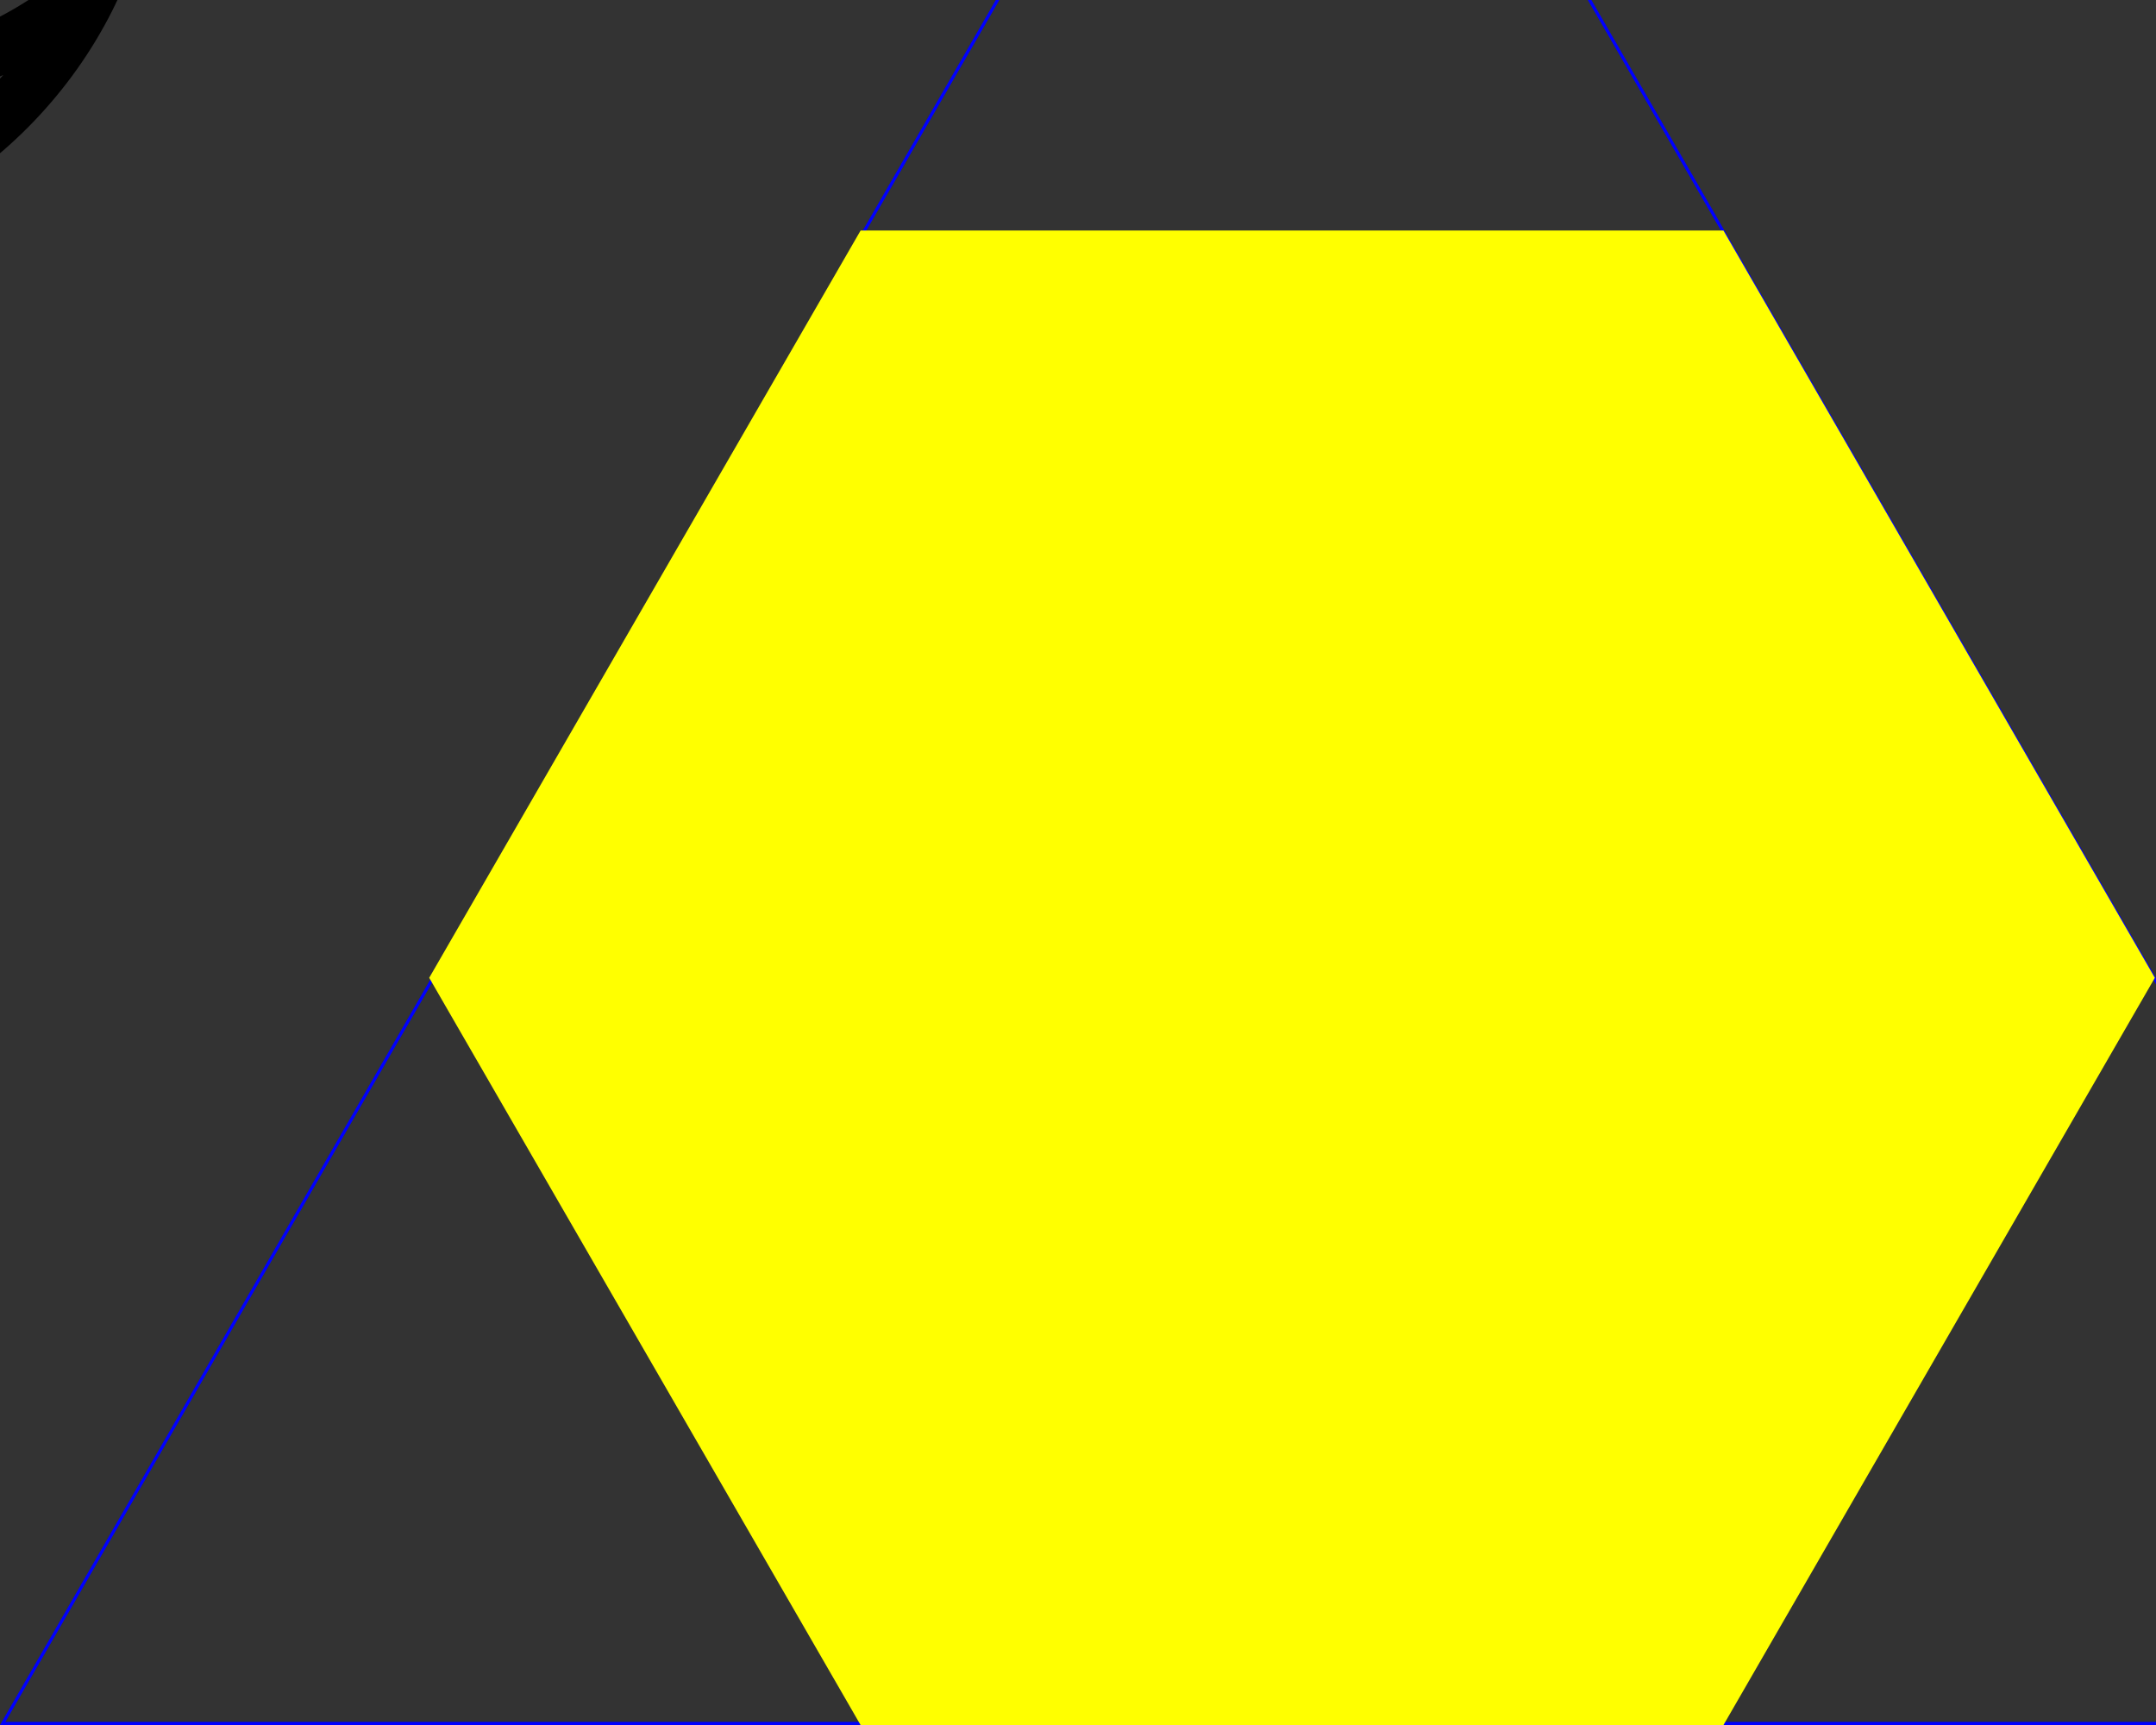 <?xml version="1.0" encoding="UTF-8" standalone="no"?>
<!-- Created with Inkscape (http://www.inkscape.org/) -->

<svg
   xmlns:dc="http://purl.org/dc/elements/1.1/"
   xmlns:cc="http://creativecommons.org/ns#"
   xmlns:rdf="http://www.w3.org/1999/02/22-rdf-syntax-ns#"
   xmlns:svg="http://www.w3.org/2000/svg"
   xmlns="http://www.w3.org/2000/svg"
   xmlns:sodipodi="http://sodipodi.sourceforge.net/DTD/sodipodi-0.dtd"
   xmlns:inkscape="http://www.inkscape.org/namespaces/inkscape"
   width="60in"
   height="48in"
   viewBox="0 0 5400 4320"
   id="svg4475"
   version="1.1"
   inkscape:version="0.91pre4 r13712"
   sodipodi:docname="playing with frames.svg">
  <rect x="0" y="0" width="5400" height="4320" fill="#333333" stroke="none"/>
  <sodipodi:namedview
     id="base"
     pagecolor="#ffffff"
     bordercolor="#666666"
     borderopacity="1.0"
     inkscape:pageopacity="0.0"
     inkscape:pageshadow="2"
     inkscape:zoom="0.04"
     inkscape:cx="-5365.2173"
     inkscape:cy="5445.4862"
     inkscape:document-units="cm"
     inkscape:current-layer="layer1"
     showgrid="false"
     units="ft"
     inkscape:window-width="1920"
     inkscape:window-height="1017"
     inkscape:window-x="-8"
     inkscape:window-y="-8"
     inkscape:window-maximized="1"
     objecttolerance="10000" />
  <defs
     id="defs4477" />
  <path
     style="color:#000000;font-style:normal;font-variant:normal;font-weight:normal;font-stretch:normal;font-size:medium;line-height:normal;font-family:sans-serif;text-indent:0;text-align:start;text-decoration:none;text-decoration-line:none;text-decoration-style:solid;text-decoration-color:#000000;letter-spacing:normal;word-spacing:normal;text-transform:none;direction:ltr;block-progression:tb;writing-mode:lr-tb;baseline-shift:baseline;text-anchor:start;white-space:normal;clip-rule:nonzero;display:inline;overflow:visible;visibility:visible;opacity:1;isolation:auto;mix-blend-mode:normal;color-interpolation:sRGB;color-interpolation-filters:linearRGB;solid-color:#000000;solid-opacity:1;fill:#000000;fill-opacity:1;fill-rule:nonzero;stroke:none;stroke-width:135;stroke-linecap:butt;stroke-linejoin:miter;stroke-miterlimit:4;stroke-dasharray:none;stroke-dashoffset:0;stroke-opacity:1;color-rendering:auto;image-rendering:auto;shape-rendering:auto;text-rendering:auto;enable-background:accumulate"
     d="m -1166.614,-2931.546 c -57.478,0 -114.92,4.256 -171.576,12.686 -56.656,8.43 -112.456,21.021 -166.688,37.533 -54.231,16.512 -106.824,36.922 -157.141,60.838 -21.64,10.286 -42.752,21.338 -63.482,32.867 -34.442,4.186 -68.938,9.819 -103.318,17.301 -54.658,11.895 -108.934,27.962 -162.082,48.109 -53.148,20.148 -105.1,44.352 -155.148,72.357 -50.048,28.006 -98.129,59.778 -143.606,94.916 -45.476,35.138 -88.289,73.596 -127.906,114.846 l -0,0 c -39.618,41.25 -75.987,85.238 -108.707,131.33 -32.719,46.092 -61.745,94.228 -86.822,143.705 -5.794,11.431 -11.322,22.944 -16.689,34.502 -33.429,31.11 -65.361,64.439 -95.252,100.031 -36.11,42.997 -69.329,89.039 -99.135,137.594 -29.805,48.554 -56.158,99.559 -78.66,152.371 -22.502,52.813 -41.124,107.368 -55.619,162.955 -14.495,55.587 -24.845,112.134 -30.961,168.897 -6.116,56.762 -7.992,113.667 -5.705,169.965 2.287,56.298 8.735,111.915 19.104,166.145 0.304,1.592 0.687,3.154 0.998,4.744 -0.311,1.589 -0.694,3.15 -0.998,4.742 -10.369,54.23 -16.816,109.847 -19.104,166.145 -2.287,56.298 -0.411,113.201 5.705,169.963 l 0,0 c 6.116,56.763 16.466,113.309 30.961,168.897 14.495,55.587 33.117,110.142 55.619,162.955 22.502,52.813 48.855,103.817 78.66,152.371 29.805,48.554 63.025,94.597 99.135,137.594 29.891,35.593 61.822,68.921 95.252,100.031 5.367,11.558 10.896,23.071 16.689,34.502 25.077,49.477 54.103,97.613 86.822,143.705 32.72,46.092 69.091,90.08 108.709,131.33 39.617,41.249 82.431,79.708 127.906,114.846 45.476,35.138 93.557,66.91 143.605,94.916 50.048,28.005 102,52.209 155.149,72.357 53.148,20.148 107.424,36.215 162.082,48.109 34.381,7.482 68.877,13.114 103.318,17.301 20.731,11.53 41.842,22.581 63.482,32.867 50.316,23.916 102.909,44.326 157.141,60.838 54.232,16.512 110.031,29.103 166.688,37.533 56.657,8.43 114.099,12.686 171.576,12.686 57.478,0 114.918,-4.256 171.574,-12.686 56.657,-8.43 112.456,-21.021 166.688,-37.533 54.232,-16.512 106.825,-36.922 157.141,-60.838 21.64,-10.286 42.752,-21.338 63.483,-32.867 34.442,-4.186 68.939,-9.819 103.32,-17.301 54.658,-11.895 108.932,-27.961 162.08,-48.109 53.148,-20.148 105.1,-44.352 155.148,-72.357 50.048,-28.006 98.129,-59.778 143.606,-94.916 45.476,-35.138 88.291,-73.596 127.908,-114.846 l 0,0 c 39.617,-41.249 75.988,-85.237 108.707,-131.328 32.719,-46.092 61.745,-94.228 86.822,-143.705 5.794,-11.431 11.324,-22.946 16.691,-34.504 33.429,-31.11 65.359,-64.437 95.25,-100.029 36.11,-42.997 69.329,-89.039 99.135,-137.594 29.806,-48.554 56.158,-99.558 78.66,-152.371 22.502,-52.813 41.124,-107.368 55.619,-162.955 14.495,-55.587 24.845,-112.135 30.961,-168.897 l 0,0 c 6.116,-56.761 7.992,-113.665 5.705,-169.963 -2.287,-56.297 -8.735,-111.915 -19.104,-166.145 -0.304,-1.592 -0.687,-3.153 -0.998,-4.742 0.311,-1.59 0.694,-3.152 0.998,-4.744 10.369,-54.23 16.816,-109.847 19.104,-166.145 2.287,-56.298 0.411,-113.203 -5.705,-169.965 -6.116,-56.762 -16.466,-113.309 -30.961,-168.897 -14.495,-55.587 -33.117,-110.142 -55.619,-162.955 -22.502,-52.813 -48.854,-103.817 -78.66,-152.371 -29.805,-48.554 -63.025,-94.597 -99.135,-137.594 -29.891,-35.592 -61.821,-68.92 -95.25,-100.029 -5.368,-11.558 -10.898,-23.072 -16.691,-34.504 -25.077,-49.477 -54.103,-97.614 -86.822,-143.705 -32.719,-46.092 -69.09,-90.08 -108.707,-131.33 -39.618,-41.249 -82.432,-79.707 -127.908,-114.846 -45.476,-35.138 -93.557,-66.91 -143.606,-94.916 -50.048,-28.005 -102,-52.209 -155.148,-72.357 -53.148,-20.148 -107.422,-36.215 -162.08,-48.109 -34.381,-7.482 -68.879,-13.114 -103.32,-17.301 -20.731,-11.53 -41.842,-22.581 -63.483,-32.867 -50.316,-23.916 -102.909,-44.326 -157.141,-60.838 -54.232,-16.512 -110.031,-29.103 -166.688,-37.533 -56.656,-8.43 -114.096,-12.686 -171.574,-12.686 z m 0,135 c 50.808,0 101.65,3.767 151.707,11.215 20.473,3.046 40.782,6.864 60.961,11.127 -10.037,2.069 -20.058,4.173 -29.947,6.524 -49.603,11.788 -97.212,27.058 -142.297,45.299 -13.749,5.563 -27.17,11.489 -40.426,17.582 -13.255,-6.093 -26.673,-12.019 -40.422,-17.582 -45.085,-18.241 -92.695,-33.51 -142.299,-45.299 l 0,0 c -9.889,-2.35 -19.91,-4.454 -29.947,-6.524 20.18,-4.263 40.487,-8.083 60.961,-11.129 50.057,-7.448 100.901,-11.215 151.709,-11.215 z m -417.885,135.697 c 23.577,0.205 46.936,1.284 69.978,3.209 46.086,3.85 90.978,11.086 133.969,21.303 22.06,5.243 43.618,11.299 64.633,18.047 -16.069,11.536 -31.601,23.395 -46.373,35.637 l 0,0 c -33.113,27.441 -62.851,56.456 -89.119,86.342 -26.266,29.885 -49.009,60.578 -68.293,91.393 l 0,0 c -19.283,30.813 -35.065,61.673 -47.555,91.947 -0.75,1.819 -1.377,3.61 -2.103,5.424 -7.159,-4.504 -14.504,-8.925 -22.076,-13.23 -29.104,-16.548 -61.172,-31.499 -95.971,-44.223 -34.801,-12.724 -72.255,-23.187 -111.98,-30.811 -39.727,-7.624 -81.645,-12.39 -125.242,-13.809 -10.687,-0.348 -21.474,-0.48 -32.344,-0.42 7.927,-10.829 16.061,-21.598 24.631,-32.217 27.466,-34.033 58.262,-66.915 92.082,-97.894 33.82,-30.979 70.717,-60.099 110.231,-86.688 l 0,0 c 15.345,-10.326 31.207,-20.152 47.324,-29.693 8.985,-0.844 17.972,-1.688 26.924,-2.277 23.915,-1.575 47.709,-2.246 71.285,-2.041 z m 835.768,0 c 23.577,-0.205 47.372,0.466 71.287,2.041 8.951,0.59 17.937,1.433 26.922,2.277 16.117,9.541 31.98,19.367 47.326,29.693 39.514,26.589 76.411,55.709 110.23,86.688 33.82,30.979 64.615,63.864 92.082,97.897 8.569,10.618 16.704,21.386 24.631,32.215 -10.869,-0.061 -21.658,0.072 -32.344,0.42 -43.597,1.418 -85.516,6.185 -125.242,13.809 -39.725,7.623 -77.179,18.087 -111.981,30.811 -34.799,12.723 -66.867,27.674 -95.971,44.223 -7.573,4.306 -14.916,8.728 -22.076,13.232 -0.727,-1.815 -1.353,-3.606 -2.103,-5.426 -12.489,-30.274 -28.27,-61.134 -47.553,-91.947 -19.284,-30.815 -42.028,-61.51 -68.295,-91.394 -26.268,-29.886 -56.006,-58.901 -89.119,-86.342 -14.772,-12.242 -30.306,-24.101 -46.375,-35.637 21.014,-6.748 42.573,-12.804 64.633,-18.047 42.991,-10.217 87.883,-17.453 133.969,-21.303 23.042,-1.925 46.402,-3.004 69.978,-3.209 z m 412.914,87.484 c 28.077,12.541 55.745,26.227 82.715,41.318 44.227,24.748 86.788,52.873 126.986,83.934 40.199,31.06 78.088,65.097 113.082,101.533 7.281,7.582 14.364,15.33 21.394,23.117 -46.792,-21.172 -94.176,-38.373 -141.422,-51.662 -23.92,-6.728 -47.785,-12.432 -71.508,-17.176 -2.434,-4.334 -4.735,-8.688 -7.252,-13.008 -24.23,-41.582 -52.266,-82.4 -84.008,-121.731 l 0,0 c -12.696,-15.731 -26.138,-31.133 -39.988,-46.324 z m -1661.596,0 c -13.85,15.191 -27.293,30.593 -39.988,46.324 -31.742,39.331 -59.778,80.149 -84.008,121.731 -2.517,4.319 -4.818,8.674 -7.252,13.008 -23.723,4.743 -47.588,10.448 -71.508,17.176 -47.246,13.289 -94.63,30.49 -141.422,51.662 7.031,-7.787 14.113,-15.536 21.395,-23.117 34.995,-36.436 72.883,-70.473 113.082,-101.533 l 0,0 c 40.198,-31.06 82.758,-59.186 126.984,-83.934 26.969,-15.091 54.639,-28.775 82.715,-41.316 z m 830.797,19.91 c 5.898,3.306 11.828,6.589 17.562,10.004 33.531,19.971 64.292,41.8 91.977,64.742 l 0,0 c 27.685,22.943 52.351,47.048 73.859,71.519 21.51,24.473 39.914,49.372 55.256,73.887 15.343,24.517 27.667,48.72 37.195,71.816 6.838,16.576 12.203,32.591 16.348,47.834 -1.589,1.854 -3.287,3.696 -4.822,5.555 -16.639,20.147 -30.101,40.486 -40.551,60.648 -10.447,20.157 -17.853,39.994 -22.234,59.572 l 0,0 c -4.38,19.572 -5.852,38.707 -3.123,58.164 2.727,19.45 9.571,39.807 25.854,57.736 16.279,17.926 43.867,30.22 69.297,29.141 25.434,-1.08 45.698,-12.125 60.945,-25.201 15.255,-13.082 26.328,-28.672 35.242,-46.26 8.917,-17.595 15.443,-37.17 19.766,-58.828 l 0,0 c 4.324,-21.663 6.364,-45.276 5.807,-70.684 -0.163,-7.43 -0.621,-15.046 -1.24,-22.754 15.738,-12.65 33.833,-25.158 54.416,-36.861 22.422,-12.749 47.727,-24.596 75.6,-34.787 27.87,-10.19 58.382,-18.749 91.066,-25.021 32.682,-6.272 67.612,-10.269 104.188,-11.459 35.503,-1.155 72.649,0.396 110.75,4.887 6.149,13.348 11.992,26.694 17.219,39.99 14.062,35.774 24.82,71.278 32.496,105.736 7.677,34.46 12.29,67.95 14.225,99.762 1.935,31.814 1.196,62.028 -1.676,90.035 -2.872,28.01 -7.885,53.897 -14.367,77.176 -3.354,12.043 -7.121,23.379 -11.164,34.027 -22.962,5.47 -44.118,12.508 -63.158,20.992 -21.329,9.505 -40.031,20.626 -56.147,33.268 l 0,0 c -16.11,12.637 -29.582,26.608 -40.127,42.916 -10.541,16.301 -18.539,35.007 -19.43,57.904 l 0,0 c -0.89,22.891 8.208,50.537 27.307,68.715 19.099,18.178 43.255,24.926 64.027,25.439 20.781,0.513 39.411,-4.322 57.295,-12.051 17.89,-7.732 34.881,-18.564 51.373,-32.359 16.497,-13.8 32.335,-30.516 47.24,-50.225 7.353,-9.723 14.451,-20.166 21.244,-31.299 2.575,-0.126 5.078,-0.314 7.713,-0.387 22.483,-0.624 47.197,0.708 73.512,4.555 26.311,3.846 54.308,10.22 83.273,19.51 28.964,9.29 58.974,21.523 89.252,36.918 30.276,15.395 60.89,33.988 91.035,55.822 23.239,16.832 46.219,35.663 68.609,56.34 -4.418,22.172 -9.61,43.771 -15.685,64.533 -10.625,36.314 -23.652,70.372 -38.424,101.705 -14.772,31.334 -31.322,60.013 -48.904,85.727 l 0,0 c -17.584,25.715 -36.246,48.529 -55.182,68.303 -18.938,19.776 -38.209,36.572 -56.98,50.43 -5.971,4.408 -11.872,8.421 -17.73,12.254 -16.897,-7.033 -33.489,-12.685 -49.594,-16.844 -23.259,-6.006 -45.424,-9.103 -66.389,-9.461 -20.959,-0.358 -40.56,1.937 -59.121,7.5 -18.556,5.561 -36.214,14.133 -51.803,29.281 l 0,0 c -15.584,15.144 -28.672,39.026 -28.672,65.731 0,26.704 13.088,50.589 28.672,65.732 l 0,0 c 15.589,15.149 33.247,23.72 51.803,29.281 l 0,0 c 18.562,5.563 38.164,7.858 59.123,7.5 20.964,-0.358 43.128,-3.453 66.387,-9.459 16.105,-4.159 32.696,-9.811 49.594,-16.844 5.858,3.832 11.759,7.844 17.73,12.252 18.772,13.858 38.042,30.656 56.98,50.432 18.936,19.774 37.598,42.588 55.182,68.303 l 0,0 c 17.582,25.713 34.133,54.392 48.904,85.727 14.771,31.333 27.799,65.391 38.424,101.705 6.075,20.762 11.268,42.361 15.685,64.533 -22.39,20.677 -45.37,39.507 -68.609,56.34 -30.145,21.835 -60.759,40.428 -91.035,55.822 -30.278,15.395 -60.286,27.628 -89.25,36.918 -28.966,9.29 -56.964,15.663 -83.275,19.51 -26.315,3.847 -51.029,5.179 -73.512,4.555 -2.635,-0.073 -5.138,-0.261 -7.713,-0.387 -6.794,-11.132 -13.891,-21.576 -21.244,-31.299 -14.905,-19.709 -30.743,-36.425 -47.24,-50.225 -16.492,-13.796 -33.483,-24.628 -51.373,-32.359 l 0,0 c -17.883,-7.729 -36.512,-12.564 -57.293,-12.051 -20.773,0.513 -44.928,7.261 -64.027,25.439 l 0,0 c -19.098,18.178 -28.195,45.824 -27.305,68.715 l 0,0 c 0.891,22.898 8.888,41.602 19.43,57.904 10.545,16.308 24.017,30.277 40.127,42.914 l 0,0 c 16.115,12.641 34.819,23.761 56.148,33.266 19.039,8.484 40.194,15.52 63.156,20.99 4.043,10.649 7.81,21.985 11.164,34.029 6.483,23.279 11.496,49.166 14.367,77.176 2.871,28.008 3.61,58.221 1.676,90.035 -1.934,31.812 -6.548,65.301 -14.225,99.762 -7.676,34.459 -18.434,69.963 -32.496,105.736 -5.226,13.296 -11.069,26.642 -17.219,39.99 -38.101,4.491 -75.247,6.042 -110.75,4.887 -36.576,-1.19 -71.505,-5.187 -104.188,-11.459 -32.684,-6.272 -63.196,-14.832 -91.066,-25.021 -27.872,-10.19 -53.177,-22.04 -75.6,-34.789 l 0,0 c -20.583,-11.704 -38.678,-24.211 -54.416,-36.861 0.62,-7.708 1.077,-15.324 1.24,-22.754 0.557,-25.408 -1.483,-49.02 -5.807,-70.684 l 0,0 c -4.323,-21.658 -10.848,-41.234 -19.766,-58.828 -8.914,-17.587 -19.988,-33.178 -35.242,-46.26 -15.247,-13.076 -35.51,-24.121 -60.945,-25.201 -25.429,-1.08 -53.015,11.214 -69.295,29.139 l 0,0 c -16.283,17.93 -23.126,38.288 -25.854,57.736 -2.729,19.457 -1.257,38.593 3.123,58.164 l 0,0 c 4.381,19.578 11.787,39.415 22.234,59.572 10.45,20.162 23.912,40.502 40.551,60.648 1.535,1.859 3.234,3.699 4.822,5.553 -4.145,15.243 -9.509,31.259 -16.348,47.836 -9.528,23.096 -21.852,47.299 -37.195,71.816 -15.342,24.515 -33.746,49.414 -55.256,73.887 -21.509,24.471 -46.174,48.577 -73.859,71.52 -27.684,22.942 -58.446,44.77 -91.977,64.74 -5.734,3.415 -11.665,6.698 -17.562,10.004 -5.897,-3.305 -11.827,-6.589 -17.561,-10.004 -33.531,-19.971 -64.293,-41.798 -91.977,-64.74 l 0,0 c -27.685,-22.943 -52.351,-47.046 -73.859,-71.518 -21.51,-24.473 -39.914,-49.371 -55.256,-73.887 -15.343,-24.517 -27.665,-48.72 -37.193,-71.816 -6.839,-16.577 -12.203,-32.594 -16.348,-47.838 1.588,-1.853 3.286,-3.692 4.82,-5.551 16.639,-20.147 30.101,-40.486 40.551,-60.648 10.447,-20.157 17.853,-39.995 22.234,-59.574 4.38,-19.572 5.854,-38.706 3.125,-58.164 -2.727,-19.448 -9.572,-39.806 -25.855,-57.736 l 0,0 c -16.28,-17.925 -43.864,-30.218 -69.293,-29.139 -25.436,1.08 -45.7,12.125 -60.947,25.201 -15.254,13.081 -26.326,28.672 -35.24,46.26 -8.918,17.595 -15.445,37.17 -19.768,58.828 -4.324,21.663 -6.366,45.276 -5.809,70.684 0.163,7.43 0.623,15.046 1.242,22.754 -15.738,12.651 -33.835,25.158 -54.418,36.861 l 0,0 c -22.422,12.749 -47.728,24.599 -75.6,34.789 -27.87,10.19 -58.382,18.749 -91.066,25.021 -32.682,6.272 -67.612,10.269 -104.188,11.459 -35.503,1.155 -72.648,-0.396 -110.748,-4.887 -6.149,-13.348 -11.994,-26.694 -17.221,-39.99 -14.062,-35.774 -24.82,-71.278 -32.496,-105.736 -7.677,-34.46 -12.288,-67.95 -14.223,-99.762 -1.935,-31.814 -1.197,-62.027 1.674,-90.035 2.872,-28.01 7.885,-53.897 14.367,-77.176 3.354,-12.044 7.121,-23.381 11.164,-34.029 22.962,-5.47 44.119,-12.506 63.158,-20.99 21.33,-9.505 40.031,-20.625 56.147,-33.266 l 0,0 c 16.11,-12.637 29.582,-26.606 40.127,-42.914 10.541,-16.301 18.539,-35.005 19.43,-57.904 l 0,0 c 0.89,-22.891 -8.207,-50.537 -27.305,-68.715 l 0,0 c -19.099,-18.178 -43.253,-24.926 -64.025,-25.439 l 0,0 c -20.781,-0.513 -39.41,4.322 -57.293,12.051 l 0,0 c -17.89,7.732 -34.881,18.564 -51.373,32.359 -16.497,13.8 -32.335,30.516 -47.24,50.225 -7.353,9.723 -14.45,20.167 -21.244,31.299 -2.575,0.126 -5.078,0.314 -7.713,0.387 -22.483,0.625 -47.195,-0.708 -73.51,-4.555 -26.312,-3.847 -54.309,-10.22 -83.275,-19.51 -28.964,-9.29 -58.974,-21.523 -89.252,-36.918 -30.276,-15.395 -60.888,-33.988 -91.033,-55.822 -23.239,-16.832 -46.221,-35.663 -68.611,-56.34 4.418,-22.172 9.612,-43.771 15.688,-64.533 10.626,-36.314 23.65,-70.372 38.422,-101.705 14.772,-31.334 31.322,-60.013 48.904,-85.727 17.583,-25.715 36.244,-48.529 55.18,-68.303 18.938,-19.776 38.208,-36.573 56.98,-50.432 5.971,-4.408 11.874,-8.42 17.732,-12.252 16.897,7.033 33.487,12.685 49.592,16.844 23.259,6.006 45.425,9.101 66.389,9.459 20.959,0.358 40.559,-1.937 59.121,-7.5 l 0,0 c 18.555,-5.561 36.213,-14.134 51.803,-29.283 15.584,-15.144 28.672,-39.028 28.672,-65.732 0,-26.704 -13.088,-50.589 -28.672,-65.733 -15.589,-15.149 -33.245,-23.72 -51.801,-29.281 l -0,0 c -18.561,-5.563 -38.162,-7.858 -59.121,-7.5 -20.965,0.358 -43.128,3.455 -66.387,9.461 l -0,0 c -16.105,4.159 -32.694,9.811 -49.592,16.844 -5.858,-3.832 -11.761,-7.846 -17.732,-12.254 -18.772,-13.858 -38.043,-30.654 -56.98,-50.43 -18.936,-19.774 -37.596,-42.588 -55.18,-68.303 -17.582,-25.713 -34.132,-54.392 -48.904,-85.727 -14.771,-31.333 -27.796,-65.391 -38.422,-101.705 -6.075,-20.763 -11.27,-42.361 -15.688,-64.533 22.39,-20.677 45.372,-39.507 68.611,-56.34 30.145,-21.835 60.757,-40.428 91.033,-55.822 30.278,-15.395 60.288,-27.628 89.252,-36.918 28.966,-9.29 56.962,-15.663 83.273,-19.51 26.314,-3.847 51.028,-5.179 73.512,-4.555 2.635,0.073 5.138,0.261 7.713,0.387 6.794,11.132 13.891,21.576 21.244,31.299 l 0,0 c 14.905,19.708 30.741,36.425 47.238,50.225 16.492,13.796 33.484,24.628 51.373,32.359 17.884,7.729 36.514,12.564 57.295,12.051 l 0,0 c 20.773,-0.513 44.928,-7.26 64.027,-25.439 19.098,-18.177 28.195,-45.824 27.305,-68.715 -0.89,-22.9 -8.889,-41.605 -19.43,-57.906 -10.545,-16.308 -24.017,-30.279 -40.127,-42.916 l 0,0 c -16.116,-12.642 -34.817,-23.763 -56.147,-33.268 -19.041,-8.485 -40.197,-15.522 -63.16,-20.992 -4.043,-10.648 -7.808,-21.984 -11.162,-34.027 -6.483,-23.279 -11.496,-49.166 -14.367,-77.176 -2.871,-28.008 -3.608,-58.221 -1.674,-90.035 1.934,-31.812 6.546,-65.302 14.223,-99.762 7.676,-34.459 18.434,-69.963 32.496,-105.736 5.226,-13.296 11.071,-26.642 17.221,-39.99 38.1,-4.491 75.245,-6.042 110.748,-4.887 36.576,1.19 71.505,5.187 104.188,11.459 32.684,6.272 63.197,14.832 91.066,25.021 27.872,10.191 53.177,22.04 75.6,34.789 l 0,0 c 20.583,11.704 38.68,24.211 54.418,36.861 -0.62,7.708 -1.079,15.324 -1.242,22.754 -0.557,25.408 1.485,49.02 5.809,70.684 4.323,21.658 10.85,41.233 19.768,58.828 8.914,17.588 19.986,33.178 35.24,46.26 15.248,13.076 35.511,24.121 60.945,25.201 l 0,0 c 25.43,1.08 53.016,-11.215 69.295,-29.141 16.283,-17.93 23.128,-38.288 25.855,-57.736 2.729,-19.458 1.255,-38.593 -3.125,-58.164 -4.381,-19.579 -11.787,-39.417 -22.234,-59.574 -10.45,-20.162 -23.912,-40.502 -40.551,-60.648 -1.535,-1.858 -3.233,-3.698 -4.82,-5.551 4.145,-15.244 9.507,-31.261 16.346,-47.838 l 0,0 c 9.528,-23.096 21.851,-47.299 37.193,-71.816 15.342,-24.515 33.746,-49.414 55.256,-73.887 21.508,-24.471 46.175,-48.575 73.859,-71.517 l 0,0 c 27.684,-22.941 58.445,-44.77 91.975,-64.74 5.734,-3.415 11.663,-6.699 17.561,-10.004 z m -1032.07,319.062 c -9.002,27.184 -16.619,54.242 -22.57,80.959 -9.216,41.368 -14.831,81.876 -17.205,120.922 -2.374,39.044 -1.506,76.542 2.129,111.998 3.129,30.524 8.405,59.36 15.264,86.502 -14.951,0.997 -30.21,2.541 -45.812,4.822 -33.846,4.948 -69.032,13.011 -104.977,24.539 -35.946,11.529 -72.57,26.501 -109.209,45.131 -36.641,18.631 -73.224,40.887 -109.039,66.828 -1.611,1.167 -3.195,2.442 -4.803,3.623 0.017,-4.846 -0.077,-9.651 0.023,-14.525 0.888,-43.256 5.084,-87.676 12.818,-132.481 7.734,-44.804 19.021,-90.062 33.918,-134.959 8.784,-26.474 18.985,-52.813 30.271,-78.916 35.684,-31.41 73.162,-59.785 111.74,-84.777 39.122,-25.345 79.413,-47.283 120.07,-65.688 29.007,-13.131 58.231,-24.395 87.381,-33.978 z m 2064.143,0 c 29.15,9.583 58.374,20.848 87.381,33.978 40.657,18.404 80.948,40.343 120.07,65.688 38.577,24.992 76.055,53.367 111.738,84.775 11.287,26.104 21.491,52.443 30.275,78.918 14.897,44.898 26.184,90.155 33.918,134.959 7.734,44.804 11.928,89.224 12.816,132.481 0.1,4.874 0.01,9.68 0.025,14.525 -1.608,-1.182 -3.193,-2.458 -4.805,-3.625 l 0,0 c -35.815,-25.942 -72.397,-48.197 -109.037,-66.828 l 0,0 c -36.639,-18.63 -73.263,-33.602 -109.209,-45.131 -35.944,-11.528 -71.129,-19.591 -104.975,-24.539 l 0,0 c -15.603,-2.281 -30.862,-3.825 -45.812,-4.822 6.859,-27.142 12.134,-55.977 15.264,-86.502 3.635,-35.456 4.503,-72.954 2.129,-111.996 l 0,0 c -2.374,-39.045 -7.988,-79.555 -17.203,-120.922 -5.952,-26.717 -13.57,-53.775 -22.572,-80.959 z M -2723.645,-1797.62 c -3.42,30.687 -5.595,61.175 -6.213,91.256 -0.93,45.3 1.416,89.606 6.453,132.6 -22.881,24.806 -44.915,51.22 -65.762,79.336 -23.689,31.95 -45.792,66.024 -66.168,101.844 0.059,-0.553 0.089,-1.106 0.148,-1.658 l 0,0 c 5.401,-50.124 14.559,-100.162 27.371,-149.295 12.812,-49.133 29.297,-97.428 49.184,-144.103 16.118,-37.83 34.594,-74.564 54.986,-109.977 z m 3114.062,0 c 20.392,35.412 38.867,72.146 54.984,109.975 19.887,46.676 36.373,94.97 49.186,144.103 12.812,49.133 21.968,99.17 27.369,149.295 0.06,0.553 0.09,1.107 0.148,1.66 -20.376,-35.82 -42.479,-69.894 -66.168,-101.844 -20.846,-28.115 -42.879,-54.528 -65.76,-79.334 5.037,-42.995 7.382,-87.3 6.451,-132.601 -0.618,-30.081 -2.791,-60.568 -6.211,-91.254 z m -3077.648,392.731 c 11.386,35.713 24.659,69.758 39.707,101.678 17.802,37.762 37.878,72.63 59.574,104.359 21.695,31.728 44.959,60.249 69.115,85.475 15.976,16.683 32.332,31.758 48.846,45.523 -16.513,13.765 -32.868,28.839 -48.844,45.522 l -0,0 c -24.157,25.226 -47.421,53.747 -69.115,85.475 -21.696,31.729 -41.772,66.598 -59.574,104.359 -15.048,31.919 -28.321,65.965 -39.707,101.678 -22.971,-31.85 -44.426,-66.007 -63.695,-102.363 l -0,0 c -21.099,-39.809 -39.706,-82.169 -55.27,-126.482 -12.263,-34.914 -22.569,-71.114 -30.879,-108.188 8.31,-37.074 18.616,-73.275 30.879,-108.189 15.564,-44.313 34.17,-86.674 55.27,-126.483 l 0,0 c 19.269,-36.356 40.724,-70.513 63.695,-102.363 z m 3041.232,0 c 22.971,31.85 44.428,66.007 63.697,102.363 21.099,39.809 39.706,82.169 55.27,126.483 12.263,34.914 22.569,71.115 30.879,108.189 -8.31,37.073 -18.616,73.274 -30.879,108.188 -15.564,44.313 -34.17,86.674 -55.27,126.482 -19.269,36.356 -40.726,70.514 -63.697,102.363 -11.386,-35.713 -24.657,-69.758 -39.705,-101.678 -17.802,-37.762 -37.881,-72.63 -59.576,-104.359 -21.695,-31.727 -44.959,-60.249 -69.115,-85.475 l 0,0 c -15.976,-16.682 -32.332,-31.754 -48.846,-45.52 16.514,-13.766 32.87,-28.841 48.846,-45.523 24.157,-25.226 47.42,-53.747 69.115,-85.475 21.695,-31.729 41.774,-66.597 59.576,-104.359 15.048,-31.92 28.319,-65.965 39.705,-101.678 z m -3209.336,661.764 c 20.376,35.82 42.479,69.894 66.168,101.844 20.846,28.115 42.88,54.529 65.762,79.336 -5.037,42.994 -7.384,87.299 -6.453,132.6 0.618,30.082 2.792,60.569 6.213,91.256 -20.392,-35.413 -38.868,-72.147 -54.986,-109.977 -19.887,-46.676 -36.371,-94.97 -49.184,-144.103 -12.812,-49.133 -21.97,-99.172 -27.371,-149.297 -0.059,-0.552 -0.09,-1.106 -0.148,-1.658 z m 3377.439,0 c -0.059,0.553 -0.089,1.106 -0.148,1.658 -5.401,50.125 -14.557,100.164 -27.369,149.297 -12.812,49.133 -29.299,97.427 -49.186,144.103 -16.118,37.829 -34.593,74.564 -54.984,109.977 3.421,-30.687 5.593,-61.174 6.211,-91.256 0.93,-45.301 -1.414,-89.607 -6.451,-132.601 22.881,-24.806 44.914,-51.219 65.76,-79.334 23.689,-31.949 45.792,-66.024 66.168,-101.844 z m -3117.014,296.481 c 1.608,1.182 3.192,2.456 4.803,3.623 35.815,25.942 72.398,48.197 109.039,66.828 36.639,18.63 73.263,33.602 109.209,45.131 35.944,11.528 71.13,19.591 104.977,24.539 15.602,2.281 30.862,3.825 45.812,4.822 -6.859,27.142 -12.134,55.977 -15.264,86.502 -3.635,35.456 -4.503,72.954 -2.129,111.998 2.374,39.045 7.989,79.554 17.205,120.922 5.952,26.717 13.568,53.775 22.57,80.959 -29.15,-9.583 -58.374,-20.848 -87.381,-33.978 -40.657,-18.404 -80.949,-40.343 -120.07,-65.688 -38.578,-24.993 -76.056,-53.368 -111.74,-84.777 -11.287,-26.103 -21.487,-52.442 -30.271,-78.916 -14.897,-44.897 -26.184,-90.155 -33.918,-134.959 -7.734,-44.804 -11.93,-89.224 -12.818,-132.481 -0.1,-4.874 -0.01,-9.68 -0.023,-14.525 z m 2856.59,0 c -0.017,4.846 0.075,9.651 -0.025,14.525 -0.888,43.256 -5.082,87.676 -12.816,132.481 -7.734,44.804 -19.021,90.061 -33.918,134.959 -8.785,26.475 -18.988,52.814 -30.275,78.918 -35.684,31.409 -73.161,59.783 -111.738,84.775 C 33.786,24.358 -6.505,46.296 -47.162,64.7 c -29.007,13.131 -58.231,24.395 -87.381,33.978 9.002,-27.184 16.621,-54.242 22.572,-80.959 9.215,-41.367 14.829,-81.877 17.203,-120.922 l 0,0 c 2.374,-39.043 1.506,-76.54 -2.129,-111.996 -3.129,-30.524 -8.405,-59.36 -15.264,-86.502 14.951,-0.998 30.21,-2.541 45.812,-4.822 l 0,0 c 33.846,-4.948 69.03,-13.011 104.975,-24.539 35.946,-11.529 72.57,-26.501 109.209,-45.131 36.641,-18.631 73.224,-40.887 109.039,-66.828 1.611,-1.167 3.197,-2.441 4.805,-3.623 z m -1025.547,618.479 c 7.16,4.505 14.503,8.927 22.076,13.232 29.104,16.548 61.172,31.5 95.971,44.223 34.801,12.724 72.255,23.187 111.981,30.811 39.727,7.624 81.646,12.389 125.242,13.807 10.687,0.348 21.474,0.482 32.344,0.422 -7.927,10.829 -16.061,21.598 -24.631,32.217 -27.466,34.033 -58.262,66.916 -92.082,97.894 -33.82,30.979 -70.716,60.1 -110.23,86.689 l 0,0 c -15.346,10.326 -31.207,20.152 -47.324,29.693 -8.985,0.844 -17.972,1.688 -26.924,2.277 -47.831,3.151 -95.181,2.682 -141.266,-1.168 -46.086,-3.85 -90.978,-11.084 -133.969,-21.301 -22.06,-5.243 -43.618,-11.301 -64.633,-18.049 16.069,-11.536 31.603,-23.395 46.375,-35.637 33.113,-27.441 62.852,-56.456 89.119,-86.342 26.266,-29.885 49.011,-60.58 68.295,-91.394 19.283,-30.813 35.063,-61.673 47.553,-91.947 0.751,-1.819 1.377,-3.611 2.103,-5.426 z m -805.498,0 c 0.727,1.814 1.353,3.605 2.103,5.424 12.49,30.274 28.272,61.134 47.555,91.947 19.284,30.815 42.027,61.51 68.293,91.394 26.268,29.886 56.006,58.901 89.119,86.342 14.772,12.242 30.306,24.101 46.375,35.637 -21.014,6.748 -42.572,12.806 -64.633,18.049 -42.991,10.217 -87.883,17.451 -133.969,21.301 -46.085,3.85 -93.433,4.319 -141.264,1.168 -8.952,-0.59 -17.939,-1.433 -26.924,-2.277 -16.117,-9.541 -31.979,-19.365 -47.324,-29.691 -39.514,-26.589 -76.412,-55.711 -110.232,-86.689 -33.82,-30.979 -64.616,-63.862 -92.082,-97.894 l 0,0 c -8.57,-10.618 -16.704,-21.386 -24.631,-32.215 10.87,0.061 21.657,-0.074 32.344,-0.422 43.597,-1.418 85.515,-6.183 125.242,-13.807 39.725,-7.623 77.179,-18.087 111.98,-30.811 34.799,-12.723 66.867,-27.674 95.971,-44.223 7.572,-4.306 14.917,-8.726 22.076,-13.23 z m -772.229,15.912 c 46.793,21.173 94.177,38.377 141.424,51.666 23.92,6.728 47.785,12.432 71.508,17.176 2.434,4.334 4.735,8.688 7.252,13.008 24.23,41.582 52.266,82.4 84.008,121.731 12.696,15.731 26.138,31.133 39.988,46.324 -28.076,-12.541 -55.746,-26.225 -82.715,-41.316 -44.226,-24.748 -86.786,-52.873 -126.984,-83.934 -40.199,-31.06 -78.09,-65.099 -113.084,-101.535 -7.282,-7.582 -14.365,-15.331 -21.396,-23.119 z m 2349.955,0 c -7.032,7.788 -14.114,15.537 -21.396,23.119 -34.995,36.436 -72.883,70.475 -113.082,101.535 -40.198,31.06 -82.76,59.186 -126.986,83.934 -26.97,15.091 -54.638,28.777 -82.715,41.318 13.85,-15.192 27.292,-30.595 39.988,-46.326 31.742,-39.331 59.778,-80.148 84.008,-121.731 2.517,-4.319 4.818,-8.674 7.252,-13.008 23.723,-4.743 47.587,-10.448 71.508,-17.176 47.247,-13.29 94.631,-30.493 141.424,-51.666 z M -1166.616,569.089 c 13.255,6.093 26.676,12.017 40.426,17.58 45.085,18.241 92.693,33.51 142.297,45.299 9.889,2.35 19.909,4.455 29.945,6.524 -20.179,4.263 -40.486,8.081 -60.959,11.127 -50.057,7.448 -100.899,11.215 -151.707,11.215 -50.808,0 -101.652,-3.767 -151.709,-11.215 -20.473,-3.046 -40.78,-6.864 -60.959,-11.127 10.036,-2.069 20.057,-4.173 29.945,-6.524 49.604,-11.789 97.212,-27.058 142.297,-45.299 l 0,0 c 13.749,-5.563 27.167,-11.487 40.422,-17.58 z"
     id="path7926"
     inkscape:connector-curvature="0" />
  <g
     transform="translate(0,3267.638)"
     id="layer1"
     inkscape:groupmode="layer"
     inkscape:label="Layer 1">
    <path
       inkscape:connector-curvature="0"
       id="path3049-5-0"
       d="m -10634.564,-391.031 -2157.287,10.918 -1069.189,1873.727 1088.101,1862.807 2157.287,-10.918 1069.19,-1873.727 -1088.102,-1862.807 z m -179.23,314.057 905.709,1550.555 -889.967,1559.645 -1795.674,9.088 -905.709,-1550.555 889.967,-1559.645 1795.674,-9.088 z"
       style="color:#000000;display:inline;overflow:visible;visibility:visible;opacity:1;fill:#00ffff;stroke:#ff0000;stroke-width:9;stroke-linecap:butt;stroke-linejoin:miter;stroke-miterlimit:4;stroke-dasharray:none;stroke-dashoffset:0;stroke-opacity:1;marker:none;enable-background:accumulate" />
    <path
       sodipodi:type="star"
       style="color:#000000;display:inline;overflow:visible;visibility:visible;fill:none;stroke:#ff0000;stroke-width:1;stroke-linecap:square;stroke-linejoin:round;stroke-miterlimit:4;stroke-dasharray:4, 1;stroke-dashoffset:0;stroke-opacity:1;marker:none;enable-background:accumulate"
       id="path3107"
       sodipodi:sides="3"
       sodipodi:cx="-1292.4788"
       sodipodi:cy="-367.05508"
       sodipodi:r1="306.00662"
       sodipodi:r2="153.00331"
       sodipodi:arg1="0.52545802"
       sodipodi:arg2="1.5726556"
       inkscape:flatsided="false"
       inkscape:rounded="0"
       inkscape:randomized="0"
       d="m -1027.754,-213.559 -265.009,-0.493 -265.009,-0.493 132.931,-229.258 132.931,-229.258 132.078,229.751 z"
       transform="matrix(12.203,0,0,12.186,9027.008,-5471.216)"
       inkscape:transform-center-x="3.4701824"
       inkscape:transform-center-y="-929.27467" />
    <path
       inkscape:connector-curvature="0"
       id="path3821-6"
       d="m 11031.04,-9135.86 -159.182,0.805 c 13.003,21.72 22.835,45.58 28.85,70.957 -47.875,-11.347 -90.361,-36.255 -123.229,-70.478 l -106.691,0.539 c 32.362,53.021 78.897,96.517 134.281,125.141 -67.079,30.195 -122.659,81.654 -158.055,145.711 -32.521,-58.627 -81.961,-106.667 -141.648,-137.447 62.916,-28.131 115.769,-74.949 151.424,-133.332 l -107.781,0.545 c -36.737,37.764 -85.273,63.986 -139.815,72.852 5.733,-25.838 15.412,-50.148 28.361,-72.287 l -154.675,0.783 c 12.099,20.968 21.273,43.858 26.959,68.129 -46.737,-10.948 -88.364,-34.812 -120.963,-67.654 l -107.754,0.545 c 32.33,51.757 78.254,94.215 132.717,122.299 -66.945,29.934 -122.501,81.022 -158.065,144.689 -32.473,-58.359 -81.725,-106.195 -141.156,-136.912 61.496,-27.68 113.314,-73.24 148.789,-129.986 l -108.885,0.553 c -36.273,36.058 -83.519,61.089 -136.441,69.777 5.424,-24.644 14.433,-47.903 26.447,-69.221 l -152.209,0.769 c 11.29,20.095 19.905,41.915 25.373,64.984 -45.05,-10.678 -85.326,-33.364 -117.309,-64.519 l -108.879,0.553 c 32.163,50.315 77.259,91.628 130.549,119.17 -67.079,30.195 -122.659,81.653 -158.055,145.711 -32.521,-58.629 -81.962,-106.667 -141.65,-137.447 60.744,-27.159 112.105,-71.739 147.668,-127.326 l -110.084,0.559 c -35.942,34.526 -82.159,58.445 -133.754,66.832 5.219,-23.52 13.702,-45.777 24.949,-66.281 l -147.922,0.748 c 10.456,19.318 18.469,40.172 23.619,62.158 -43.861,-10.274 -83.223,-31.926 -114.846,-61.697 l -50.41,0.256 -25.334,44.395 c 26.924,29.291 58.924,53.846 94.588,72.236 -66.945,29.934 -122.501,81.022 -158.064,144.689 -9.51,-17.091 -20.469,-33.27 -32.691,-48.391 l -46.697,81.834 c 12.918,21.491 22.73,45.085 28.805,70.178 -19.986,-4.762 -39.03,-11.89 -56.826,-21.07 l -243.305,426.385 c 4.467,-0.986 8.979,-1.86 13.533,-2.607 -13.367,60.733 -48.475,113.084 -96.822,148.568 l -92.938,162.873 c 85.553,25.594 151.686,95.147 172.445,182.727 -85.865,-20.351 -154.399,-84.315 -181.172,-167.436 l -52.268,91.6 c 30.798,52.838 75.498,96.651 129.037,126.35 -55.793,30.829 -102.033,76.965 -132.986,132.68 -21.774,-39.191 -51.119,-73.637 -86.025,-101.356 l -42.949,75.27 c 43.38,38.165 73.446,91.064 82.541,151.064 -50.794,-7.699 -96.5,-30.427 -132.486,-63.537 l -43.105,75.541 c 15.754,12.935 32.684,24.487 50.611,34.447 -55.715,30.953 -101.853,77.192 -132.682,132.984 -2.189,-3.946 -4.463,-7.838 -6.803,-11.686 l -51.389,90.061 c 3.007,8.474 5.579,17.158 7.682,26.029 -6.583,-1.56 -13.059,-3.385 -19.428,-5.447 l -14.461,25.344 182.219,311.955 c 13.842,10.072 28.467,19.129 43.773,27.043 -6.954,4.099 -13.751,8.441 -20.377,13.012 l 43.23,74.008 c 27.278,-19.748 58.701,-34.158 92.775,-41.719 -6.965,42.844 -24.638,81.981 -50.201,114.606 l 45.406,77.736 c 20.243,-21.153 37.783,-44.911 52.043,-70.719 30.828,55.577 76.86,101.638 132.414,132.502 -38.314,21.286 -72.097,49.801 -99.488,83.68 l 47.26,80.91 c 37.324,-61.461 100.193,-105.508 174.143,-117.648 -17.156,77.95 -70.125,142.099 -140.939,174.488 l 43.291,74.115 c 62.129,-30.59 113.615,-79.695 147.15,-140.057 32.311,58.158 81.278,105.877 140.381,136.644 -66.43,30.004 -121.547,80.881 -156.906,144.182 -28.947,-52.022 -71.232,-95.671 -122.17,-126.297 l 195.014,333.859 c 96.295,25.307 169.673,105.786 184.629,205.963 -28.331,-4.229 -55.08,-13.141 -79.459,-25.912 l 70.217,120.207 c 1.994,-0.374 3.995,-0.734 6.006,-1.061 -0.598,2.697 -1.248,5.374 -1.932,8.037 l 92.627,158.574 c 50.869,58.273 121.332,99.037 200.938,111.838 -0.084,0.731 -0.189,1.455 -0.279,2.184 l 95.736,-0.484 c 109.279,-13.559 202.67,-79.616 254.01,-172.023 48.711,87.676 135.278,151.634 237.354,169.535 l 120.139,-0.608 c 100.624,-18.698 185.838,-82.208 234.017,-168.928 46.352,83.432 126.982,145.388 222.637,166.617 l 149.517,-0.758 c 94.214,-21.907 173.532,-83.386 219.352,-165.859 44.383,79.887 120.197,140.076 210.531,163.684 l 173.754,-0.879 c 64.825,-17.651 121.998,-54.188 165.209,-103.289 l 92.787,-162.605 c -0.122,-0.502 -0.251,-1.002 -0.371,-1.506 0.361,0.086 0.718,0.179 1.078,0.266 l 76.467,-134.006 c -24.432,15.67 -51.772,27.239 -81.074,33.74 15.594,-95.932 84.863,-173.287 176.238,-200.514 l 194.178,-340.289 c -54.455,30.937 -99.569,76.541 -129.877,131.393 -32.31,-58.248 -81.32,-106.044 -140.49,-136.846 66.668,-30.111 121.939,-81.242 157.283,-144.859 29.569,53.223 73.093,97.694 125.562,128.441 l 42.35,-74.215 c -58.295,-34.178 -101.461,-91.113 -117.51,-158.822 61.874,14.666 114.75,51.978 149.487,102.785 l 45.689,-80.072 c -25.685,-29.263 -56.316,-54.084 -90.578,-73.119 55.716,-30.954 101.851,-77.195 132.68,-132.988 11.784,21.244 25.795,41.092 41.705,59.238 l 45.699,-80.086 c -20.792,-30.462 -35.075,-65.758 -40.861,-103.934 30.07,4.558 58.352,14.389 83.896,28.516 l 42.357,-74.228 c -3.362,-1.887 -6.756,-3.726 -10.187,-5.5 7.175,-4.229 14.177,-8.722 21.002,-13.453 l 193.049,-338.312 -2.213,-3.789 c -15.684,5.135 -32.05,8.794 -48.945,10.785 -16.636,-104.293 -81.259,-192.94 -170.395,-242.461 21.344,-11.858 41.276,-25.966 59.486,-41.988 l -44.131,-75.553 c -33.312,33.423 -75.998,57.496 -123.902,68.039 9.401,-57.262 37.93,-107.884 78.863,-145.145 l -43.755,-74.908 c -33.159,27.151 -61.105,60.45 -82.045,98.143 -30.828,-55.487 -76.815,-101.478 -132.303,-132.305 51.099,-28.389 94.13,-69.641 124.695,-119.322 l -51.629,-88.387 c -30.922,83.571 -104.694,145.947 -194.98,160.768 20.103,-91.338 89.379,-163.717 178.92,-188.264 l -420.965,-720.684 c -14.512,5.249 -29.649,9.212 -45.283,11.746 4.446,-19.448 11.132,-38.018 19.761,-55.438 l -48.984,-83.861 c -7.359,10.277 -14.171,20.971 -20.363,32.057 -32.474,-58.359 -81.726,-106.195 -141.156,-136.912 26.577,-11.963 51.34,-27.272 73.767,-45.371 l -43.693,-74.803 c -34.806,31.075 -78.349,52.594 -126.614,60.518 5.938,-26.979 16.173,-52.298 29.946,-75.227 z m -1312.721,186.666 c -22.341,99.29 -102.828,175.982 -204.172,192.731 22.338,-99.292 102.828,-175.978 204.172,-192.731 z m 1183.016,0 c -22.34,99.291 -102.826,175.985 -204.17,192.734 22.338,-99.294 102.825,-175.982 204.17,-192.734 z m -1774.229,0.354 c -22.663,99.136 -103.338,175.58 -204.762,192.018 22.663,-99.137 103.338,-175.577 204.762,-192.018 z m 1183.016,0 c -22.663,99.136 -103.338,175.58 -204.762,192.018 22.662,-99.136 103.339,-175.577 204.762,-192.018 z m -490.867,3.133 c 91.796,21.868 163.742,93.596 185.935,185.264 -91.793,-21.87 -163.743,-93.599 -185.935,-185.264 z m 1183.015,0 c 91.795,21.868 163.743,93.597 185.936,185.264 -91.793,-21.87 -163.744,-93.599 -185.936,-185.264 z m -1775.007,0.486 c 91.794,21.868 163.739,93.595 185.932,185.262 -91.79,-21.872 -163.74,-93.599 -185.932,-185.262 z m 1183.014,0 c 91.796,21.868 163.743,93.595 185.936,185.264 -91.792,-21.871 -163.745,-93.599 -185.936,-185.264 z m -641.804,102.738 c 31.052,55.979 77.533,102.296 133.627,133.162 -56.246,30.829 -102.863,77.184 -134.004,133.236 -31.016,-55.825 -77.383,-102.027 -133.324,-132.856 56.168,-30.956 102.685,-77.411 133.701,-133.543 z m 1183.014,0 c 31.052,55.979 77.533,102.296 133.627,133.162 -56.246,30.829 -102.863,77.184 -134.004,133.236 -31.015,-55.825 -77.381,-102.027 -133.322,-132.856 56.168,-30.956 102.683,-77.411 133.699,-133.543 z m -1774.791,0.877 c 31.015,55.738 77.339,101.868 133.215,132.662 -55.942,30.829 -102.309,77.033 -133.324,132.859 -31.052,-55.892 -77.493,-102.138 -133.523,-132.967 56.02,-30.704 102.492,-76.806 133.633,-132.555 z m 1183.016,0 c 31.014,55.738 77.339,101.868 133.215,132.662 -55.941,30.828 -102.308,77.032 -133.323,132.857 -31.052,-55.892 -77.493,-102.136 -133.523,-132.965 56.02,-30.704 102.49,-76.806 133.631,-132.555 z m -1440.973,179.572 c 109.306,16.318 195.175,102.185 211.494,211.49 -109.306,-16.318 -195.175,-102.185 -211.494,-211.49 z m 1183.016,0 c 109.306,16.318 195.173,102.185 211.492,211.49 -109.305,-16.319 -195.174,-102.186 -211.492,-211.49 z m 1183.017,0 c 109.306,16.319 195.173,102.186 211.49,211.49 -109.304,-16.319 -195.171,-102.186 -211.49,-211.49 z m -1773.961,0.078 c 108.851,16.5 194.35,101.997 210.85,210.848 -108.852,-16.499 -194.35,-101.996 -210.85,-210.848 z m 1183.016,0 c 108.851,16.5 194.352,101.997 210.851,210.848 -108.851,-16.499 -194.351,-101.996 -210.851,-210.848 z m -1867.895,3.066 c -16.723,101.865 -93.977,182.72 -193.914,204.715 16.723,-101.865 93.977,-182.72 193.914,-204.715 z m 1183.015,0 c -16.723,101.865 -93.979,182.72 -193.916,204.715 16.723,-101.865 93.979,-182.72 193.916,-204.715 z m 1183.016,0 c -16.723,101.865 -93.978,182.72 -193.914,204.715 16.723,-101.865 93.977,-182.72 193.914,-204.715 z m -1774.946,0.09 c -16.565,101.907 -93.695,182.862 -193.557,205.019 16.564,-101.908 93.695,-182.862 193.557,-205.019 z m 1183.018,0 c -16.565,101.907 -93.696,182.863 -193.559,205.019 16.564,-101.908 93.696,-182.862 193.559,-205.019 z m -1135.768,121.625 c 30.828,55.577 76.858,101.64 132.412,132.504 -55.716,30.954 -101.853,77.191 -132.682,132.984 -30.828,-55.576 -76.859,-101.636 -132.412,-132.5 55.715,-30.954 101.853,-77.195 132.682,-132.988 z m 1183.016,0 c 30.828,55.576 76.86,101.638 132.414,132.502 -55.715,30.953 -101.853,77.19 -132.682,132.982 -30.828,-55.575 -76.861,-101.634 -132.414,-132.498 55.715,-30.953 101.853,-77.194 132.682,-132.986 z m -1774.791,0.877 c 30.827,55.4 76.772,101.318 132.195,132.109 -55.261,30.702 -101.103,76.439 -131.928,131.623 -30.827,-55.401 -76.774,-101.316 -132.197,-132.107 55.262,-30.701 101.105,-76.441 131.93,-131.625 z m 1183.016,0 c 30.826,55.4 76.774,101.318 132.197,132.109 -55.262,30.702 -101.105,76.439 -131.93,131.623 -30.827,-55.401 -76.772,-101.316 -132.195,-132.107 55.262,-30.701 101.102,-76.441 131.928,-131.625 z m 1183.015,0 c 30.827,55.4 76.773,101.318 132.196,132.109 -55.262,30.702 -101.103,76.439 -131.928,131.623 -30.827,-55.401 -76.773,-101.316 -132.197,-132.107 55.261,-30.701 101.104,-76.441 131.929,-131.625 z m -1519.929,178.561 c -21.995,99.937 -102.851,177.189 -204.717,193.912 21.996,-99.936 102.852,-177.19 204.717,-193.912 z m 1183.017,0 c -21.995,99.937 -102.854,177.189 -204.719,193.912 21.996,-99.936 102.854,-177.19 204.719,-193.912 z m -1774.615,0.422 c -22.158,99.862 -103.112,176.992 -205.019,193.557 22.158,-99.862 103.112,-176.992 205.019,-193.557 z m 1183.014,0 c -22.158,99.862 -103.112,176.992 -205.02,193.557 22.158,-99.861 103.112,-176.992 205.02,-193.557 z m 1183.017,0 c -22.158,99.862 -103.113,176.992 -205.019,193.557 22.157,-99.861 103.112,-176.992 205.019,-193.557 z m -2857.701,2.887 c 92.842,21.749 165.545,94.454 187.295,187.295 -92.842,-21.749 -165.546,-94.453 -187.295,-187.295 z m 1183.016,0 c 92.841,21.749 165.546,94.454 187.294,187.295 -92.841,-21.749 -165.546,-94.453 -187.294,-187.295 z m 1183.015,0 c 92.843,21.749 165.548,94.455 187.297,187.297 -92.843,-21.748 -165.548,-94.454 -187.297,-187.297 z m -1774.367,0.641 c 92.321,21.883 164.618,94.179 186.5,186.5 -92.321,-21.882 -164.618,-94.179 -186.5,-186.5 z m 1183.014,0 c 92.321,21.882 164.619,94.179 186.502,186.5 -92.322,-21.882 -164.62,-94.179 -186.502,-186.5 z m -1824.924,104.598 c 32.311,58.158 81.279,105.879 140.383,136.647 -66.43,30.003 -121.549,80.878 -156.908,144.18 -32.263,-57.98 -81.084,-105.571 -139.998,-136.309 66.329,-30.155 121.313,-81.143 156.523,-144.518 z m 591.506,0 c 32.262,58.07 81.129,105.735 140.111,136.508 -66.567,30.263 -121.707,81.507 -156.9,145.199 -32.31,-58.248 -81.322,-106.043 -140.492,-136.846 66.668,-30.111 121.938,-81.245 157.281,-144.861 z m 591.51,0 c 32.311,58.158 81.278,105.879 140.381,136.647 -66.429,30.004 -121.545,80.879 -156.904,144.18 -32.263,-57.98 -81.088,-105.571 -140.002,-136.309 66.328,-30.155 121.315,-81.143 156.525,-144.518 z m 591.508,0 c 32.262,58.069 81.13,105.734 140.112,136.506 -66.567,30.263 -121.711,81.506 -156.905,145.197 -32.309,-58.247 -81.32,-106.044 -140.49,-136.846 66.667,-30.111 121.939,-81.242 157.283,-144.857 z m 591.506,0 c 32.311,58.158 81.282,105.879 140.385,136.647 -66.43,30.003 -121.547,80.878 -156.906,144.18 -32.263,-57.98 -81.088,-105.571 -140.002,-136.309 66.329,-30.155 121.313,-81.143 156.523,-144.518 z m 591.51,0 c 32.262,58.069 81.128,105.734 140.109,136.506 -66.567,30.263 -121.709,81.506 -156.902,145.197 -32.31,-58.247 -81.319,-106.042 -140.488,-136.844 66.666,-30.111 121.937,-81.244 157.281,-144.859 z m -2128.231,195.658 c -21.995,99.936 -102.85,177.188 -204.715,193.91 21.996,-99.935 102.851,-177.187 204.715,-193.91 z m 1183.017,0 c -21.996,99.937 -102.854,177.188 -204.719,193.91 21.996,-99.936 102.854,-177.188 204.719,-193.91 z m -1774.221,0.353 c -22.32,99.788 -103.371,176.796 -205.322,193.203 22.32,-99.787 103.371,-176.796 205.322,-193.203 z m 1183.014,0 c -22.319,99.788 -103.372,176.797 -205.322,193.203 22.32,-99.787 103.372,-176.796 205.322,-193.203 z m 1183.018,0 c -22.319,99.787 -103.372,176.796 -205.323,193.203 22.32,-99.787 103.373,-176.796 205.323,-193.203 z m -1674.44,3.109 c 92.322,21.882 164.617,94.179 186.5,186.5 -92.322,-21.882 -164.618,-94.179 -186.5,-186.5 z m 1183.016,0 c 92.321,21.882 164.619,94.179 186.502,186.5 -92.322,-21.882 -164.619,-94.179 -186.502,-186.5 z m -1775.008,0.484 c 92.322,21.882 164.619,94.178 186.502,186.5 -92.323,-21.882 -164.62,-94.178 -186.502,-186.5 z m 1183.014,0 c 92.322,21.882 164.62,94.178 186.502,186.5 -92.322,-21.883 -164.619,-94.179 -186.502,-186.5 z m 1183.017,0 c 92.322,21.882 164.62,94.178 186.502,186.5 -92.322,-21.882 -164.62,-94.179 -186.502,-186.5 z m -1824.547,103.918 c 30.865,55.641 76.965,101.747 132.607,132.611 -55.793,30.829 -102.033,76.965 -132.986,132.68 -30.828,-55.487 -76.815,-101.478 -132.303,-132.305 55.715,-30.954 101.853,-77.193 132.682,-132.986 z m 1183.014,0 c 30.864,55.64 76.969,101.743 132.609,132.607 -55.793,30.829 -102.033,76.967 -132.986,132.682 -30.828,-55.487 -76.815,-101.476 -132.303,-132.303 55.714,-30.953 101.851,-77.195 132.68,-132.986 z m -1774.791,0.877 c 30.827,55.4 76.771,101.318 132.193,132.109 -55.487,30.827 -101.476,76.816 -132.303,132.303 -30.864,-55.553 -76.926,-101.586 -132.502,-132.414 55.566,-30.703 101.66,-76.588 132.611,-131.998 z m 1183.016,0 c 30.826,55.4 76.772,101.318 132.195,132.109 -55.489,30.827 -101.476,76.817 -132.303,132.305 -30.864,-55.554 -76.925,-101.586 -132.502,-132.414 55.566,-30.704 101.658,-76.589 132.61,-132 z m 1183.015,0 c 30.827,55.4 76.771,101.318 132.194,132.109 -55.487,30.827 -101.476,76.816 -132.303,132.303 -30.864,-55.553 -76.926,-101.586 -132.502,-132.414 55.566,-30.703 101.659,-76.588 132.611,-131.998 z m -2623.988,178.465 c 109.305,16.319 195.174,102.186 211.492,211.49 -109.305,-16.319 -195.174,-102.186 -211.492,-211.49 z m 1183.016,0 c 109.305,16.318 195.173,102.185 211.492,211.49 -109.307,-16.318 -195.174,-102.185 -211.492,-211.49 z m 1183.015,0 c 109.306,16.318 195.174,102.185 211.492,211.49 -109.305,-16.319 -195.173,-102.186 -211.492,-211.49 z m -1773.959,0.078 c 108.851,16.5 194.35,101.999 210.85,210.85 -108.852,-16.499 -194.35,-101.998 -210.85,-210.85 z m 1183.014,0 c 108.851,16.5 194.351,101.999 210.851,210.85 -108.852,-16.499 -194.352,-101.998 -210.851,-210.85 z m 1183.017,0 c 108.852,16.5 194.35,101.999 210.85,210.85 -108.852,-16.499 -194.35,-101.998 -210.85,-210.85 z m -3050.912,3.066 c -16.723,101.865 -93.977,182.72 -193.914,204.715 16.723,-101.865 93.977,-182.72 193.914,-204.715 z m 1183.018,0 c -16.723,101.864 -93.98,182.72 -193.916,204.715 16.722,-101.865 93.978,-182.721 193.916,-204.715 z m 1183.014,0 c -16.724,101.865 -93.978,182.72 -193.914,204.715 16.722,-101.865 93.977,-182.72 193.914,-204.715 z m -1774.946,0.092 c -16.565,101.907 -93.694,182.861 -193.557,205.018 16.565,-101.907 93.695,-182.86 193.557,-205.018 z m 1183.018,0 c -16.565,101.907 -93.695,182.86 -193.557,205.018 16.565,-101.907 93.695,-182.86 193.557,-205.018 z m 1183.015,0 c -16.565,101.907 -93.696,182.861 -193.558,205.018 16.566,-101.907 93.696,-182.861 193.558,-205.018 z m -2318.783,121.641 c 30.828,55.576 76.859,101.638 132.412,132.502 -55.715,30.954 -101.851,77.195 -132.68,132.988 -30.828,-55.576 -76.859,-101.638 -132.412,-132.502 55.715,-30.954 101.851,-77.195 132.68,-132.988 z m 1183.016,0 c 30.828,55.576 76.861,101.638 132.414,132.502 -55.715,30.954 -101.852,77.193 -132.682,132.986 -30.828,-55.576 -76.859,-101.638 -132.412,-132.502 55.715,-30.953 101.85,-77.194 132.68,-132.986 z m 1183.017,0 c 30.828,55.576 76.86,101.638 132.413,132.502 -55.714,30.953 -101.853,77.192 -132.682,132.984 -30.828,-55.575 -76.859,-101.636 -132.412,-132.5 55.715,-30.953 101.853,-77.194 132.681,-132.986 z m -2957.808,0.879 c 30.827,55.4 76.774,101.316 132.197,132.107 -55.261,30.702 -101.105,76.439 -131.93,131.623 -30.827,-55.401 -76.772,-101.316 -132.195,-132.107 55.261,-30.701 101.103,-76.439 131.928,-131.623 z m 1183.016,0 c 30.828,55.401 76.774,101.316 132.197,132.107 -55.261,30.702 -101.103,76.439 -131.928,131.623 -30.828,-55.401 -76.774,-101.316 -132.197,-132.107 55.261,-30.701 101.103,-76.439 131.928,-131.623 z m 1183.017,0 c 30.828,55.401 76.771,101.316 132.195,132.107 -55.261,30.702 -101.102,76.439 -131.927,131.623 -30.827,-55.401 -76.775,-101.316 -132.198,-132.107 55.261,-30.701 101.106,-76.439 131.93,-131.623 z m -2702.945,178.562 c -21.995,99.936 -102.852,177.189 -204.717,193.912 21.996,-99.937 102.852,-177.19 204.717,-193.912 z m 1183.014,0 c -21.995,99.936 -102.85,177.189 -204.715,193.912 21.995,-99.936 102.851,-177.189 204.715,-193.912 z m 1183.017,0 c -21.996,99.937 -102.854,177.189 -204.719,193.912 21.995,-99.937 102.854,-177.19 204.719,-193.912 z m 1183.016,0 c -21.995,99.936 -102.852,177.189 -204.717,193.912 21.996,-99.937 102.852,-177.19 204.717,-193.912 z m -2957.631,0.42 c -22.158,99.861 -103.112,176.993 -205.019,193.559 22.158,-99.862 103.112,-176.994 205.019,-193.559 z m 1183.015,0 c -22.157,99.861 -103.111,176.993 -205.019,193.559 22.159,-99.862 103.112,-176.994 205.019,-193.559 z m 1183.016,0 c -22.158,99.862 -103.112,176.994 -205.02,193.559 22.158,-99.861 103.113,-176.994 205.02,-193.559 z m -2857.701,2.889 c 92.842,21.749 165.548,94.455 187.297,187.297 -92.843,-21.748 -165.548,-94.454 -187.297,-187.297 z m 1183.016,0 c 92.842,21.749 165.547,94.454 187.297,187.295 -92.842,-21.749 -165.547,-94.453 -187.297,-187.295 z m 1183.017,0 c 92.842,21.749 165.546,94.454 187.295,187.295 -92.842,-21.749 -165.546,-94.453 -187.295,-187.295 z m 1183.014,0 c 92.841,21.749 165.548,94.455 187.297,187.297 -92.843,-21.748 -165.549,-94.454 -187.297,-187.297 z m -2957.383,0.641 c 92.322,21.882 164.619,94.179 186.502,186.5 -92.322,-21.882 -164.619,-94.179 -186.502,-186.5 z m 1183.014,0 c 92.322,21.882 164.62,94.179 186.502,186.5 -92.321,-21.882 -164.619,-94.179 -186.502,-186.5 z m 1183.017,0 c 92.322,21.882 164.62,94.179 186.502,186.5 -92.322,-21.882 -164.62,-94.179 -186.502,-186.5 z m -3007.941,104.596 c 33.74,60.73 85.644,110.08 148.283,140.629 -62.657,30.681 -114.531,80.192 -148.174,141.078 -33.782,-60.903 -85.822,-110.381 -148.643,-140.953 62.752,-30.539 114.747,-79.942 148.533,-140.754 z m 591.508,0 c 33.786,60.812 85.781,110.215 148.533,140.754 -62.518,30.425 -114.362,79.572 -148.156,140.072 -33.743,-60.641 -85.602,-109.918 -148.174,-140.434 62.423,-30.567 114.143,-79.819 147.797,-140.393 z m 591.508,0 c 33.74,60.73 85.642,110.08 148.281,140.629 -62.657,30.681 -114.528,80.192 -148.172,141.078 -33.783,-60.903 -85.822,-110.383 -148.643,-140.955 62.752,-30.539 114.748,-79.941 148.533,-140.752 z m 591.51,0 c 33.785,60.812 85.78,110.216 148.531,140.756 -62.517,30.425 -114.361,79.57 -148.156,140.07 -33.743,-60.64 -85.602,-109.916 -148.174,-140.432 62.423,-30.567 114.146,-79.82 147.799,-140.394 z m 591.506,0 c 33.739,60.73 85.642,110.08 148.281,140.629 -62.656,30.681 -114.529,80.191 -148.172,141.076 -33.782,-60.902 -85.822,-110.379 -148.642,-140.951 62.752,-30.539 114.747,-79.942 148.533,-140.754 z m 591.508,0 c 33.785,60.812 85.782,110.215 148.535,140.754 -62.519,30.425 -114.364,79.572 -148.158,140.072 -33.743,-60.641 -85.601,-109.918 -148.174,-140.434 62.422,-30.567 114.143,-79.82 147.797,-140.393 z m 591.508,0 c 33.74,60.731 85.643,110.082 148.283,140.631 -62.657,30.681 -114.531,80.19 -148.174,141.076 -33.782,-60.903 -85.822,-110.381 -148.643,-140.953 62.752,-30.539 114.748,-79.942 148.534,-140.754 z m -3212.278,195.492 c 102.394,16.387 183.743,93.897 205.758,194.242 -102.394,-16.387 -183.743,-93.897 -205.758,-194.242 z m 1183.016,0 c 102.394,16.386 183.742,93.897 205.758,194.242 -102.395,-16.386 -183.744,-93.897 -205.758,-194.242 z m 1183.016,0 c 102.394,16.387 183.742,93.897 205.757,194.242 -102.395,-16.386 -183.743,-93.897 -205.757,-194.242 z m -2956.801,0.685 c 101.422,16.74 181.983,93.492 204.281,192.871 -101.422,-16.74 -181.983,-93.492 -204.281,-192.871 z m 1183.018,0 c 101.421,16.741 181.981,93.493 204.279,192.871 -101.421,-16.741 -181.981,-93.493 -204.279,-192.871 z m 1183.014,0 c 101.422,16.74 181.983,93.492 204.281,192.871 -101.421,-16.74 -181.983,-93.492 -204.281,-192.871 z m 1183.016,0 c 101.422,16.74 181.982,93.492 204.281,192.871 -101.421,-16.741 -181.983,-93.493 -204.281,-192.871 z m -3057.659,2.943 c -21.883,92.321 -94.181,164.617 -186.502,186.5 21.883,-92.321 94.18,-164.618 186.502,-186.5 z m 1183.014,0 c -21.883,92.321 -94.178,164.618 -186.5,186.5 21.883,-92.321 94.178,-164.618 186.5,-186.5 z m 1183.018,0 c -21.883,92.321 -94.181,164.618 -186.502,186.5 21.883,-92.321 94.18,-164.618 186.502,-186.5 z m 1183.015,0 c -21.882,92.321 -94.181,164.618 -186.502,186.5 21.882,-92.321 94.181,-164.618 186.502,-186.5 z m -2958.023,0.484 c -21.882,92.322 -94.18,164.618 -186.502,186.5 21.883,-92.321 94.18,-164.618 186.502,-186.5 z m 1183.014,0 c -21.882,92.322 -94.18,164.618 -186.502,186.5 21.883,-92.321 94.181,-164.617 186.502,-186.5 z m 1183.017,0 c -21.882,92.322 -94.18,164.618 -186.502,186.5 21.882,-92.321 94.181,-164.618 186.502,-186.5 z m -2315.254,103.916 c 32.462,58.521 81.779,106.493 141.322,137.279 -52.133,30.731 -95.374,75.044 -124.801,128.012 -32.43,-58.373 -81.638,-106.233 -141.033,-136.988 52.059,-30.848 95.202,-75.259 124.512,-128.303 z m 1183.014,0 c 32.461,58.521 81.781,106.493 141.324,137.279 -52.132,30.731 -95.372,75.043 -124.799,128.01 -32.43,-58.371 -81.638,-106.229 -141.033,-136.984 52.059,-30.848 95.198,-75.261 124.508,-128.305 z m 1183.017,0 c 32.463,58.52 81.782,106.491 141.325,137.277 -52.133,30.731 -95.373,75.044 -124.801,128.012 -32.431,-58.373 -81.639,-106.233 -141.035,-136.988 52.058,-30.847 95.202,-75.258 124.511,-128.301 z m -2957.808,0.875 c 32.431,58.284 81.597,106.07 140.926,136.791 -51.835,30.715 -94.831,74.879 -124.133,127.621 -32.464,-58.432 -81.74,-106.33 -141.217,-137.082 51.91,-30.599 95.005,-74.663 124.424,-127.33 z m 1183.016,0 c 32.431,58.284 81.597,106.07 140.926,136.791 -51.835,30.715 -94.831,74.879 -124.133,127.621 -32.464,-58.432 -81.742,-106.33 -141.219,-137.082 51.91,-30.599 95.007,-74.663 124.426,-127.33 z m 1183.017,0 c 32.433,58.284 81.595,106.072 140.924,136.793 -51.835,30.715 -94.833,74.878 -124.135,127.619 -32.464,-58.432 -81.738,-106.33 -141.215,-137.082 51.91,-30.599 95.007,-74.663 124.426,-127.33 z m -2015.582,178.467 c 109.306,16.318 195.175,102.185 211.494,211.49 -109.306,-16.318 -195.175,-102.185 -211.494,-211.49 z m 1183.016,0 c 109.306,16.318 195.173,102.185 211.492,211.49 -109.305,-16.319 -195.174,-102.186 -211.492,-211.49 z m 1183.017,0 c 109.306,16.319 195.173,102.186 211.49,211.49 -109.305,-16.318 -195.171,-102.185 -211.49,-211.49 z m -2956.978,0.078 c 108.852,16.499 194.354,101.996 210.853,210.848 -108.852,-16.499 -194.354,-101.996 -210.853,-210.848 z m 1183.018,0 c 108.851,16.5 194.35,101.997 210.85,210.848 -108.852,-16.499 -194.35,-101.996 -210.85,-210.848 z m 1183.016,0 c 108.851,16.5 194.352,101.997 210.851,210.848 -108.851,-16.499 -194.351,-101.996 -210.851,-210.848 z m -1867.895,3.066 c -16.723,101.864 -93.977,182.72 -193.914,204.715 16.723,-101.865 93.976,-182.72 193.914,-204.715 z m 1183.015,0 c -16.723,101.865 -93.979,182.72 -193.916,204.715 16.723,-101.865 93.979,-182.72 193.916,-204.715 z m 1183.016,0 c -16.723,101.864 -93.978,182.72 -193.914,204.715 16.723,-101.865 93.977,-182.72 193.914,-204.715 z m -1774.946,0.092 c -16.565,101.907 -93.695,182.858 -193.557,205.016 16.565,-101.907 93.695,-182.858 193.557,-205.016 z m 1183.018,0 c -16.565,101.907 -93.696,182.859 -193.559,205.016 16.565,-101.907 93.697,-182.858 193.559,-205.016 z m 1183.014,0 c -16.565,101.907 -93.696,182.858 -193.557,205.016 16.565,-101.907 93.695,-182.858 193.557,-205.016 z m -2318.782,121.623 c 30.828,55.577 76.858,101.638 132.412,132.502 -55.716,30.954 -101.853,77.193 -132.682,132.986 -30.828,-55.576 -76.859,-101.636 -132.412,-132.5 55.715,-30.954 101.853,-77.195 132.682,-132.988 z m 1183.016,0 c 30.828,55.575 76.86,101.636 132.414,132.5 -55.715,30.953 -101.853,77.192 -132.682,132.984 -30.828,-55.575 -76.861,-101.634 -132.414,-132.498 55.715,-30.953 101.853,-77.194 132.682,-132.986 z m -1774.791,0.877 c 30.827,55.4 76.772,101.318 132.195,132.109 -55.261,30.702 -101.103,76.439 -131.928,131.623 -30.827,-55.401 -76.774,-101.318 -132.197,-132.109 55.261,-30.701 101.105,-76.439 131.93,-131.623 z m 1183.016,0 c 30.826,55.4 76.774,101.317 132.197,132.107 -55.261,30.701 -101.105,76.438 -131.93,131.621 -30.827,-55.4 -76.772,-101.316 -132.195,-132.107 55.261,-30.701 101.102,-76.438 131.928,-131.621 z m 1183.015,0 c 30.827,55.4 76.773,101.318 132.196,132.109 -55.262,30.702 -101.103,76.439 -131.928,131.623 -30.827,-55.401 -76.773,-101.318 -132.197,-132.109 55.261,-30.701 101.104,-76.439 131.929,-131.623 z m -1519.929,178.566 c -21.996,99.937 -102.852,177.191 -204.717,193.914 21.995,-99.937 102.851,-177.192 204.717,-193.914 z m 1183.017,0 c -21.995,99.936 -102.854,177.191 -204.719,193.914 21.996,-99.937 102.854,-177.192 204.719,-193.914 z m -1774.615,0.422 c -22.158,99.861 -103.112,176.992 -205.019,193.557 22.158,-99.862 103.112,-176.992 205.019,-193.557 z m 1183.014,0 c -22.159,99.862 -103.112,176.992 -205.02,193.557 22.158,-99.861 103.112,-176.992 205.02,-193.557 z m 1183.017,0 c -22.158,99.861 -103.113,176.992 -205.019,193.557 22.157,-99.862 103.112,-176.992 205.019,-193.557 z m -2857.701,2.887 c 92.842,21.749 165.546,94.453 187.295,187.295 -92.842,-21.749 -165.546,-94.453 -187.295,-187.295 z m 1183.016,0 c 92.842,21.749 165.546,94.455 187.294,187.297 -92.841,-21.749 -165.546,-94.455 -187.294,-187.297 z m 1183.015,0 c 92.843,21.749 165.549,94.454 187.297,187.297 -92.843,-21.748 -165.548,-94.454 -187.297,-187.297 z m -1774.369,0.643 c 92.322,21.882 164.619,94.177 186.502,186.498 -92.321,-21.882 -164.619,-94.177 -186.502,-186.498 z m 1183.016,0 c 92.321,21.882 164.619,94.177 186.502,186.498 -92.322,-21.882 -164.62,-94.177 -186.502,-186.498 z m -1233.418,104.596 c 32.262,58.07 81.129,105.735 140.111,136.508 -66.567,30.263 -121.707,81.507 -156.9,145.199 -32.31,-58.249 -81.322,-106.045 -140.492,-136.848 66.668,-30.111 121.938,-81.242 157.281,-144.859 z m 591.51,0 c 32.311,58.159 81.279,105.879 140.383,136.647 -66.43,30.003 -121.547,80.878 -156.906,144.18 -32.264,-57.981 -81.089,-105.573 -140.004,-136.31 66.329,-30.155 121.317,-81.14 156.527,-144.516 z m 591.508,0 c 32.262,58.069 81.13,105.734 140.112,136.506 -66.567,30.263 -121.711,81.506 -156.905,145.197 -32.31,-58.248 -81.321,-106.044 -140.492,-136.846 66.668,-30.111 121.941,-81.241 157.285,-144.857 z m 591.506,0 c 32.311,58.158 81.283,105.877 140.385,136.644 -66.43,30.003 -121.549,80.879 -156.908,144.18 -32.264,-57.98 -81.087,-105.571 -140.002,-136.309 66.329,-30.155 121.315,-81.14 156.525,-144.516 z m -1536.72,195.658 c -21.995,99.936 -102.85,177.189 -204.715,193.912 21.996,-99.936 102.85,-177.19 204.715,-193.912 z m 1183.017,0 c -21.996,99.937 -102.854,177.19 -204.719,193.912 21.996,-99.936 102.854,-177.19 204.719,-193.912 z m -1774.221,0.353 c -22.32,99.788 -103.371,176.796 -205.322,193.203 22.32,-99.787 103.371,-176.797 205.322,-193.203 z m 1183.014,0 c -22.319,99.788 -103.372,176.797 -205.322,193.203 22.32,-99.787 103.372,-176.796 205.322,-193.203 z m 1183.018,0 c -22.319,99.787 -103.372,176.796 -205.323,193.203 22.32,-99.787 103.373,-176.796 205.323,-193.203 z m -1674.44,3.109 c 92.322,21.882 164.617,94.179 186.5,186.5 -92.322,-21.882 -164.617,-94.179 -186.5,-186.5 z m 1183.016,0 c 92.321,21.882 164.619,94.179 186.502,186.5 -92.322,-21.882 -164.619,-94.179 -186.502,-186.5 z m -1775.008,0.484 c 92.321,21.882 164.619,94.179 186.502,186.5 -92.323,-21.882 -164.62,-94.178 -186.502,-186.5 z m 1183.014,0 c 92.322,21.882 164.62,94.179 186.502,186.5 -92.322,-21.882 -164.619,-94.179 -186.502,-186.5 z m 1183.017,0 c 92.322,21.882 164.62,94.179 186.502,186.5 -92.322,-21.882 -164.62,-94.179 -186.502,-186.5 z m -1824.547,103.918 c 30.865,55.642 76.965,101.745 132.607,132.609 -55.793,30.829 -102.033,76.965 -132.986,132.68 -30.828,-55.487 -76.815,-101.475 -132.303,-132.303 55.715,-30.954 101.853,-77.193 132.682,-132.986 z m 1183.014,0 c 30.864,55.64 76.969,101.742 132.609,132.606 -55.793,30.829 -102.033,76.967 -132.986,132.682 -30.828,-55.487 -76.815,-101.475 -132.303,-132.303 55.714,-30.953 101.851,-77.192 132.68,-132.984 z m -1774.791,0.875 c 30.827,55.4 76.771,101.318 132.193,132.109 -55.487,30.827 -101.476,76.816 -132.303,132.303 -30.864,-55.553 -76.926,-101.586 -132.502,-132.414 55.566,-30.703 101.66,-76.588 132.611,-131.998 z m 1183.016,0 c 30.826,55.4 76.773,101.316 132.195,132.107 -55.489,30.828 -101.476,76.817 -132.303,132.305 -30.864,-55.554 -76.925,-101.586 -132.502,-132.414 55.566,-30.703 101.658,-76.588 132.61,-131.998 z m 1183.015,0 c 30.827,55.4 76.771,101.318 132.194,132.109 -55.487,30.827 -101.476,76.816 -132.303,132.303 -30.864,-55.553 -76.926,-101.586 -132.502,-132.414 55.566,-30.703 101.659,-76.588 132.611,-131.998 z m -1440.972,178.463 c 109.305,16.318 195.173,102.185 211.492,211.49 -109.307,-16.318 -195.174,-102.185 -211.492,-211.49 z m 1183.015,0 c 109.306,16.318 195.174,102.185 211.492,211.49 -109.305,-16.319 -195.173,-102.186 -211.492,-211.49 z m -1773.961,0.078 c 108.852,16.499 194.352,101.998 210.851,210.85 -108.852,-16.499 -194.352,-101.998 -210.851,-210.85 z m 1183.016,0 c 108.851,16.5 194.351,101.999 210.851,210.85 -108.852,-16.499 -194.352,-101.998 -210.851,-210.85 z m -684.877,3.068 c -16.723,101.864 -93.98,182.72 -193.916,204.715 16.722,-101.865 93.978,-182.72 193.916,-204.715 z m 1183.014,0 c -16.724,101.865 -93.978,182.72 -193.914,204.715 16.722,-101.865 93.977,-182.72 193.914,-204.715 z m -1774.946,0.09 c -16.565,101.907 -93.695,182.86 -193.557,205.018 16.565,-101.907 93.695,-182.86 193.557,-205.018 z m 1183.018,0 c -16.565,101.907 -93.695,182.86 -193.557,205.018 16.565,-101.907 93.695,-182.86 193.557,-205.018 z m -1135.768,121.625 c 30.828,55.576 76.857,101.638 132.41,132.502 -55.714,30.954 -101.847,77.194 -132.676,132.986 -30.828,-55.576 -76.86,-101.638 -132.414,-132.502 55.715,-30.954 101.851,-77.194 132.68,-132.986 z m 1183.016,0 c 30.827,55.575 76.859,101.636 132.412,132.5 -55.714,30.954 -101.851,77.194 -132.68,132.986 -30.828,-55.576 -76.858,-101.638 -132.412,-132.502 55.715,-30.953 101.851,-77.192 132.68,-132.984 z m -591.775,0.877 c 30.827,55.4 76.775,101.316 132.197,132.107 -55.261,30.702 -101.103,76.441 -131.928,131.625 -30.827,-55.4 -76.772,-101.318 -132.195,-132.109 55.261,-30.701 101.102,-76.44 131.926,-131.623 z m 1183.017,0 c 30.827,55.399 76.771,101.315 132.193,132.106 -55.26,30.701 -101.1,76.44 -131.925,131.623 -30.827,-55.4 -76.774,-101.316 -132.196,-132.107 55.26,-30.701 101.104,-76.438 131.928,-131.621 z m -1519.931,178.566 c -21.995,99.936 -102.85,177.189 -204.715,193.912 21.995,-99.937 102.85,-177.189 204.715,-193.912 z m 1183.017,0 c -21.996,99.937 -102.854,177.189 -204.719,193.912 21.995,-99.937 102.853,-177.19 204.719,-193.912 z m -591.6,0.42 c -22.157,99.861 -103.111,176.993 -205.019,193.559 22.158,-99.862 103.112,-176.994 205.019,-193.559 z m 1183.016,0 c -22.158,99.862 -103.112,176.994 -205.02,193.559 22.157,-99.862 103.113,-176.993 205.02,-193.559 z m -1674.686,2.889 c 92.843,21.749 165.547,94.453 187.297,187.295 -92.842,-21.749 -165.547,-94.453 -187.297,-187.295 z m 1183.017,0 c 92.842,21.749 165.546,94.454 187.295,187.295 -92.842,-21.749 -165.546,-94.453 -187.295,-187.295 z m -1774.369,0.641 c 92.321,21.882 164.619,94.179 186.502,186.5 -92.322,-21.882 -164.619,-94.179 -186.502,-186.5 z m 1183.014,0 c 92.322,21.882 164.62,94.179 186.502,186.5 -92.321,-21.882 -164.619,-94.179 -186.502,-186.5 z"
       style="color:#000000;font-style:normal;font-variant:normal;font-weight:normal;font-stretch:normal;font-size:medium;line-height:normal;font-family:sans-serif;text-indent:0;text-align:start;text-decoration:none;text-decoration-line:none;text-decoration-style:solid;text-decoration-color:#000000;letter-spacing:normal;word-spacing:normal;text-transform:none;direction:ltr;block-progression:tb;writing-mode:lr-tb;baseline-shift:baseline;text-anchor:start;white-space:normal;clip-rule:nonzero;display:inline;overflow:visible;visibility:visible;opacity:1;isolation:auto;mix-blend-mode:normal;color-interpolation:sRGB;color-interpolation-filters:linearRGB;solid-color:#000000;solid-opacity:1;fill:#008080;fill-opacity:1;fill-rule:nonzero;stroke:none;stroke-width:113.922;stroke-linecap:butt;stroke-linejoin:miter;stroke-miterlimit:4;stroke-dasharray:none;stroke-dashoffset:0;stroke-opacity:1;color-rendering:auto;image-rendering:auto;shape-rendering:auto;text-rendering:auto;enable-background:accumulate" />
    <g
       style="fill:#ff00ff"
       transform="matrix(0.79,0,0,0.79,2809.209,-3213.007)"
       id="g3904-3">
      <g
         style="fill:#ff00ff"
         transform="translate(12527.825,1822.755)"
         id="g3994-4">
        <path
           inkscape:connector-curvature="0"
           id="path4004-3"
           d="m 1800.229,413.89 -1.918,457.758"
           style="fill:#ff00ff;fill-rule:evenodd;stroke:#000000;stroke-width:1.266px;stroke-linecap:butt;stroke-linejoin:miter;stroke-opacity:1" />
      </g>
    </g>
    <path
       style="color:#000000;font-style:normal;font-variant:normal;font-weight:normal;font-stretch:normal;font-size:medium;line-height:normal;font-family:sans-serif;text-indent:0;text-align:start;text-decoration:none;text-decoration-line:none;text-decoration-style:solid;text-decoration-color:#000000;letter-spacing:normal;word-spacing:normal;text-transform:none;direction:ltr;block-progression:tb;writing-mode:lr-tb;baseline-shift:baseline;text-anchor:start;white-space:normal;clip-rule:nonzero;display:inline;overflow:visible;visibility:visible;opacity:1;isolation:auto;mix-blend-mode:normal;color-interpolation:sRGB;color-interpolation-filters:linearRGB;solid-color:#000000;solid-opacity:1;fill:#ff0000;fill-opacity:1;fill-rule:nonzero;stroke:none;stroke-width:449.927;stroke-linecap:butt;stroke-linejoin:miter;stroke-miterlimit:4;stroke-dasharray:none;stroke-dashoffset:0;stroke-opacity:1;color-rendering:auto;image-rendering:auto;shape-rendering:auto;text-rendering:auto;enable-background:accumulate"
       d="m 4264.207,-17239.101 -0.01,0 -1157.324,0 -578.662,1002.274 -0,0 0,0 -578.662,1002.273 578.662,1002.272 0,0 0,0 578.662,1002.272 1157.324,0 0.01,0 0.01,-0 1157.322,0 578.662,-1002.272 0,-0 0,-0 578.662,-1002.272 -38.971,-67.502 -539.689,-934.769 0,-0 -0.01,-0 -578.66,-1002.27 -1157.322,0 -0.01,-0 z m -1001.445,270.003 533.785,0 -396.102,228.69 -5.721,0 -2.861,4.955 -395.994,228.627 266.893,-462.272 z m 1001.439,0 0.012,0 396.102,228.69 -396.149,0 -0.01,-0 -0.01,0 -396.055,0 396.102,-228.69 z m 467.666,0 533.783,0 266.891,462.27 -396.139,-228.711 -2.811,-4.869 -5.623,0 -396.102,-228.69 z m -1215.09,431.526 396.055,0 -601.5,347.277 198.029,-342.996 7.416,-4.281 z m 747.377,0 0.01,0 1128.486,651.531 0,0 0,1303.06 -0,0 -1128.484,651.532 -0.01,0 -1128.482,-651.532 -0,-0 0,-1303.06 0,-0 1128.482,-651.531 z m 351.334,0 396.149,0 7.273,4.199 198.074,343.074 -601.496,-347.273 z m 754.742,207.033 396.137,228.711 0.01,0.01 0,457.42 -198.062,-343.055 0,-0 -0.01,-0 -198.074,-343.076 z m -2212.193,0.09 -396,685.891 0,-457.254 0.01,-0.01 395.994,-228.627 z m -629.826,633.637 0,457.254 -2.92,5.056 2.92,5.057 0,457.176 -266.893,-462.272 266.893,-462.271 z m 3471.99,0 266.893,462.269 -266.893,462.272 0,-457.342 2.824,-4.891 -2.824,-4.89 0,-457.418 z m -3040.195,115.033 0,694.551 -197.969,-342.891 0,-8.77 197.969,-342.89 z m 2608.307,0 198.062,343.056 0,8.438 -198.064,343.059 0,-694.553 z m 198.062,757.166 0,457.34 -0.01,0.01 -396.068,228.67 198.006,-342.957 0,-0 0,-0 198.064,-343.058 z m -3004.338,0.164 197.969,342.892 0,0 0.01,0 197.957,342.871 -395.926,-228.586 -0.01,-0.01 0,-457.176 z m 2454.949,545.736 -198.004,342.955 -7.486,4.323 -396.012,0 601.502,-347.278 z m -1905.652,0 601.498,347.276 -395.914,0 -7.625,-4.403 -197.959,-342.873 z m -315.465,316.449 395.924,228.586 2.932,5.077 5.861,0 395.961,228.607 -533.785,0 -266.893,-462.27 z m 2536.672,0 -266.891,462.27 -533.783,0 395.959,-228.607 5.766,0 2.883,-4.993 396.066,-228.67 z m -1664.301,233.663 395.914,0 0,0 0,-0 396.012,0 -395.961,228.607 -0.012,0 -395.961,-228.607 z"
       id="path3357"
       inkscape:connector-curvature="0" />
  </g>
  <path
     sodipodi:type="star"
     style="color:#000000;clip-rule:nonzero;display:inline;overflow:visible;visibility:visible;opacity:1;isolation:auto;mix-blend-mode:normal;color-interpolation:sRGB;color-interpolation-filters:linearRGB;solid-color:#000000;solid-opacity:1;fill:none;fill-opacity:1;fill-rule:nonzero;stroke:#0000ff;stroke-width:7.779;stroke-linecap:butt;stroke-linejoin:miter;stroke-miterlimit:4;stroke-dasharray:none;stroke-dashoffset:0;stroke-opacity:1;color-rendering:auto;image-rendering:auto;shape-rendering:auto;text-rendering:auto;enable-background:accumulate"
     id="path3623"
     sodipodi:sides="3"
     sodipodi:cx="3240.0001"
     sodipodi:cy="2449.3848"
     sodipodi:r1="3733.4509"
     sodipodi:r2="1866.7257"
     sodipodi:arg1="-1.5707963"
     sodipodi:arg2="-0.52359878"
     inkscape:flatsided="false"
     inkscape:rounded="0"
     inkscape:randomized="0"
     d="M 3240,-1284.066 4856.632,1516.022 6473.263,4316.11 3240,4316.11 6.737,4316.11 1623.368,1516.022 Z"
     inkscape:transform-center-y="-933.36252"
     inkscape:transform-center-x="-0.00087118417" />
  <path
     sodipodi:type="star"
     style="color:#000000;clip-rule:nonzero;display:inline;overflow:visible;visibility:visible;opacity:1;isolation:auto;mix-blend-mode:normal;color-interpolation:sRGB;color-interpolation-filters:linearRGB;solid-color:#000000;solid-opacity:1;fill:#ffff00;fill-opacity:1;fill-rule:nonzero;stroke:#ffff00;stroke-width:9;stroke-linecap:butt;stroke-linejoin:miter;stroke-miterlimit:4;stroke-dasharray:none;stroke-dashoffset:0;stroke-opacity:1;color-rendering:auto;image-rendering:auto;shape-rendering:auto;text-rendering:auto;enable-background:accumulate"
     id="path3642"
     sodipodi:sides="6"
     sodipodi:cx="-1308.1475"
     sodipodi:cy="8103.0215"
     sodipodi:r1="2140.8235"
     sodipodi:r2="1854.0074"
     sodipodi:arg1="-1.5707963"
     sodipodi:arg2="-1.0471976"
     inkscape:flatsided="true"
     inkscape:rounded="0"
     inkscape:randomized="0"
     d="m -1308.147,5962.198 1854.007,1070.412 -6e-5,2140.823 -1854.008,1070.412 -1854.007,-1070.412 0,-2140.823 z"
     transform="matrix(0,1.007,-1.007,0,11395.809,3766.055)" />
</svg>
